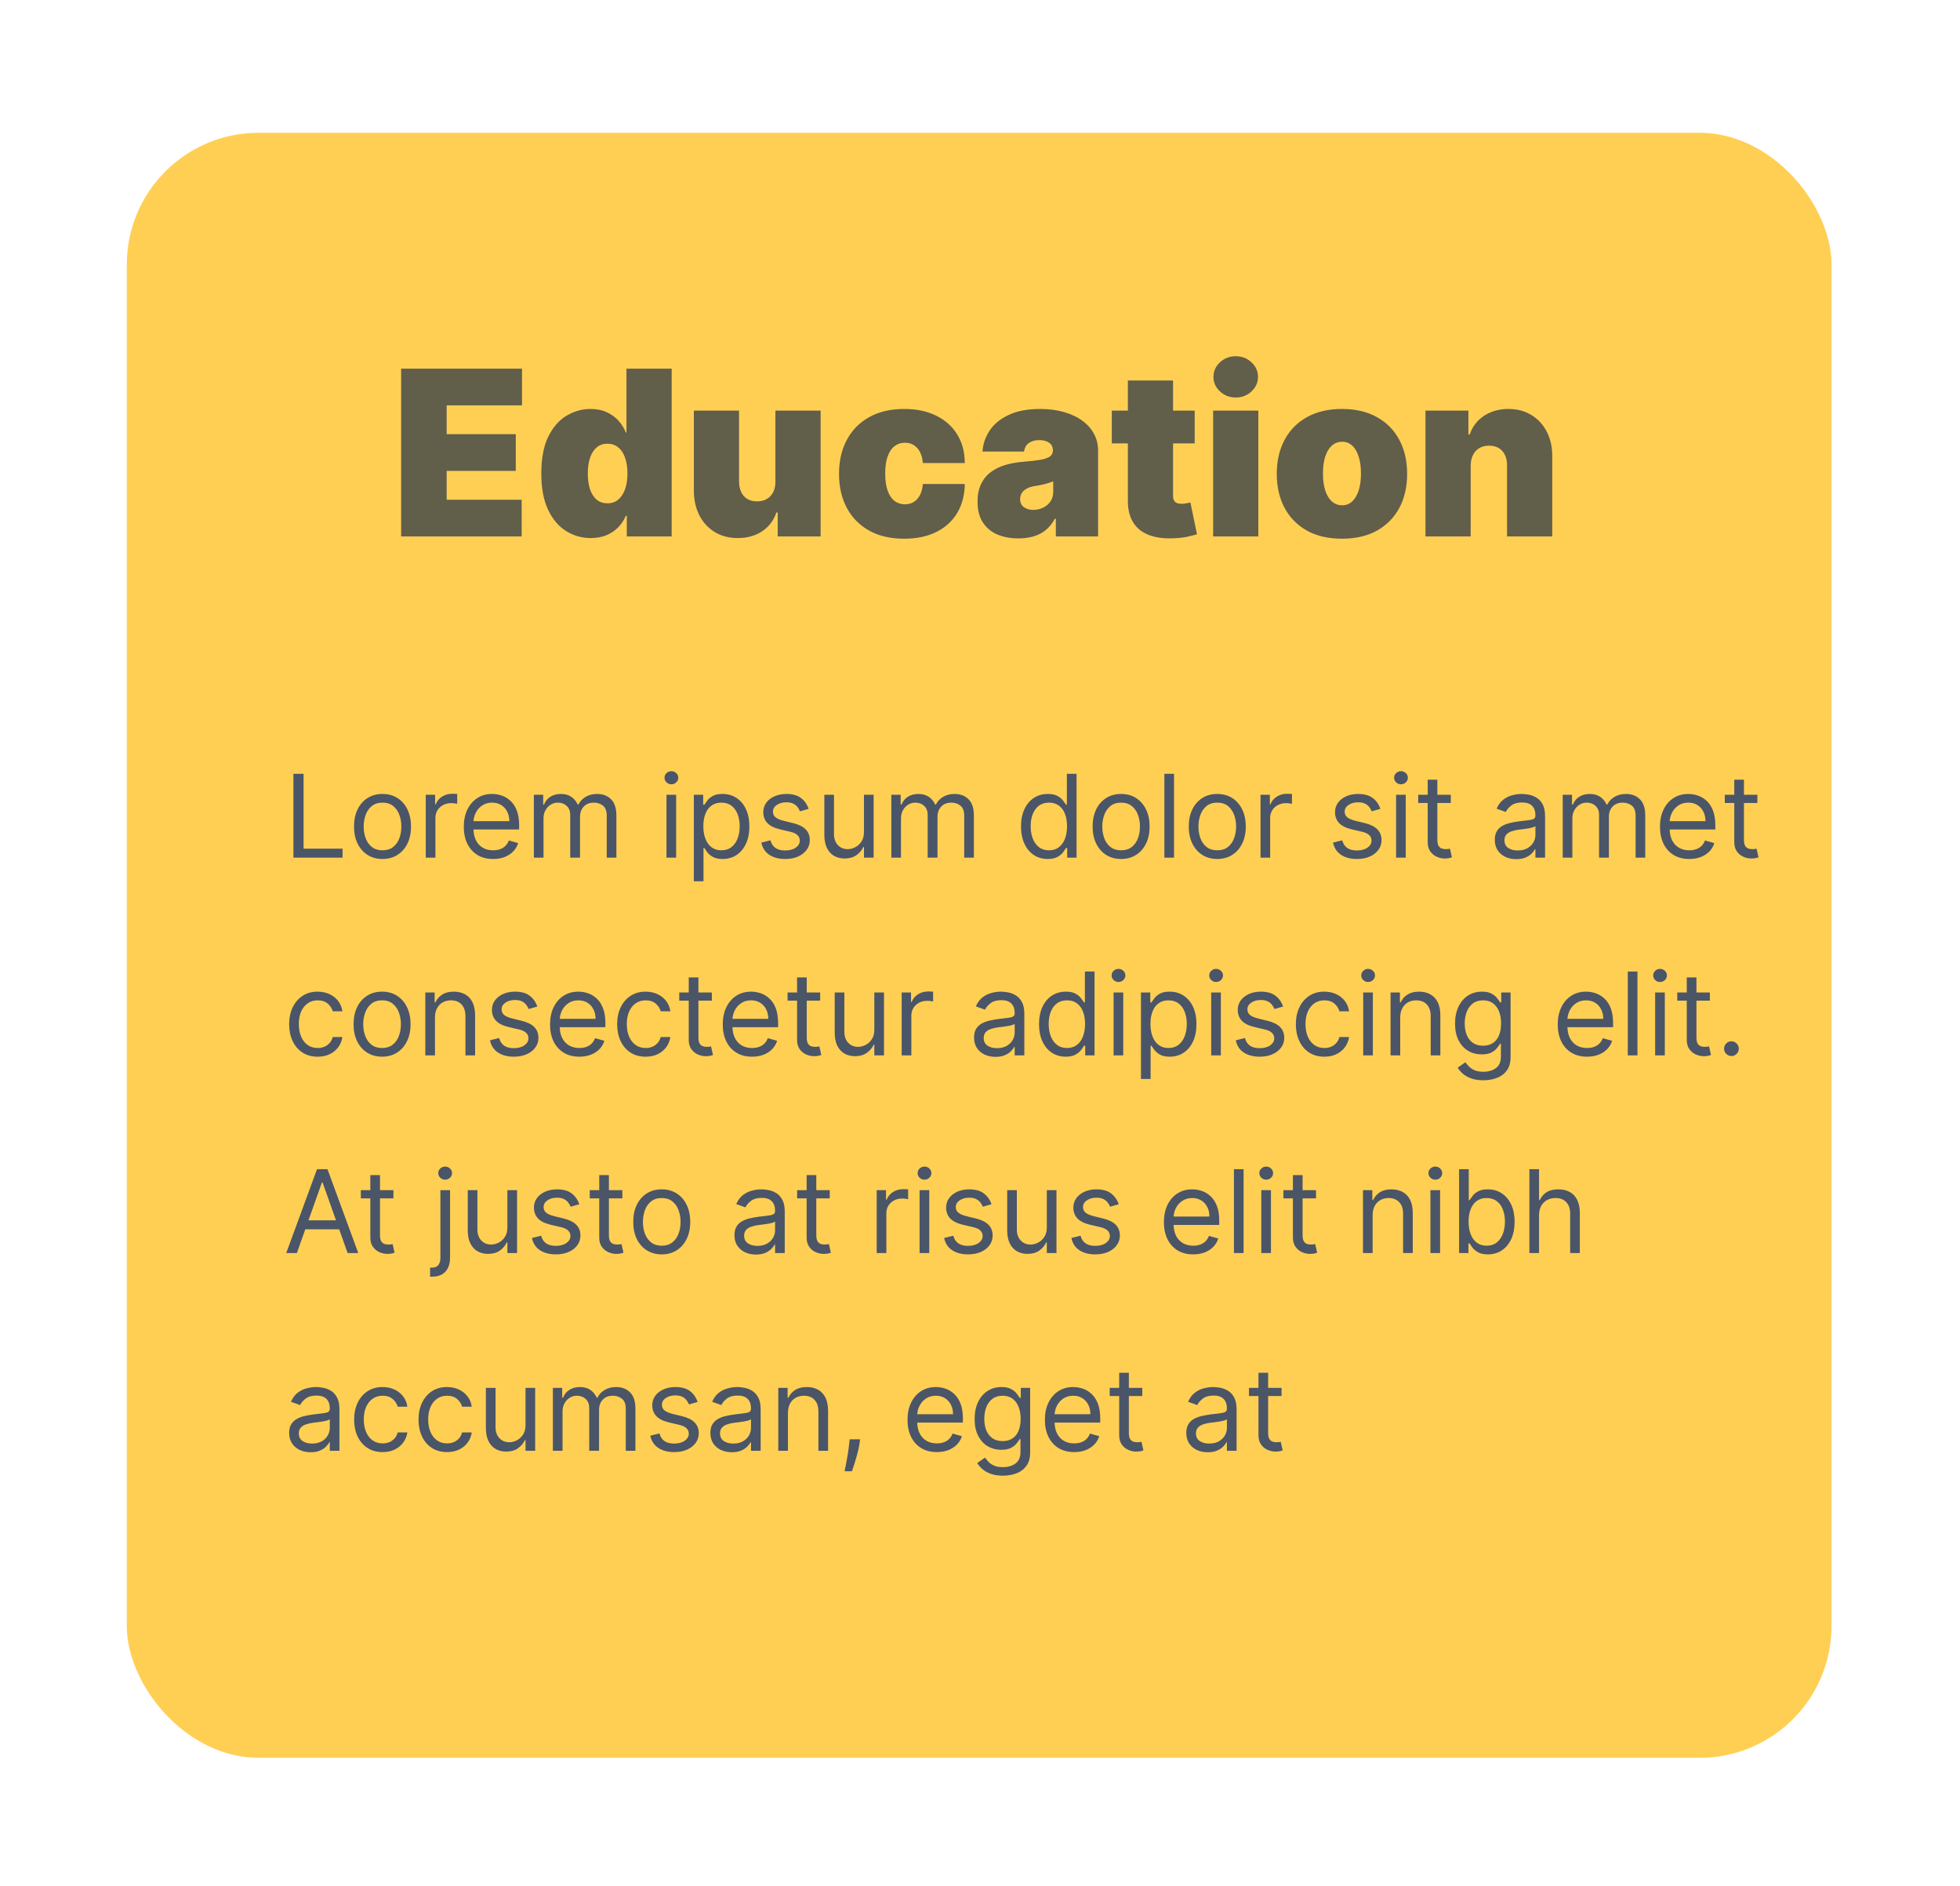 <svg width="238" height="229" viewBox="0 0 238 229" fill="none" xmlns="http://www.w3.org/2000/svg">
<g filter="url(#filter0_d_5551_27798)">
<rect x="6" y="6" width="207" height="197.272" rx="16" fill="#FFCF54"/>
<path d="M39.312 55V34.636H53.989V39.091H44.841V42.591H53.233V47.045H44.841V50.545H53.949V55H39.312ZM62.338 55.199C61.251 55.199 60.25 54.914 59.336 54.344C58.427 53.774 57.698 52.909 57.148 51.749C56.605 50.589 56.333 49.127 56.333 47.364C56.333 45.521 56.618 44.023 57.188 42.869C57.765 41.716 58.507 40.871 59.415 40.334C60.33 39.797 61.291 39.528 62.299 39.528C63.054 39.528 63.717 39.661 64.287 39.926C64.857 40.185 65.335 40.533 65.719 40.97C66.104 41.401 66.395 41.875 66.594 42.392H66.674V34.636H72.162V55H66.713V52.494H66.594C66.382 53.011 66.077 53.475 65.679 53.886C65.288 54.291 64.811 54.612 64.248 54.851C63.691 55.083 63.054 55.199 62.338 55.199ZM64.367 50.983C64.871 50.983 65.302 50.837 65.659 50.545C66.024 50.247 66.302 49.83 66.495 49.293C66.694 48.749 66.793 48.106 66.793 47.364C66.793 46.608 66.694 45.962 66.495 45.425C66.302 44.881 66.024 44.467 65.659 44.182C65.302 43.89 64.871 43.744 64.367 43.744C63.863 43.744 63.432 43.89 63.074 44.182C62.723 44.467 62.451 44.881 62.259 45.425C62.073 45.962 61.98 46.608 61.98 47.364C61.98 48.119 62.073 48.769 62.259 49.312C62.451 49.849 62.723 50.264 63.074 50.555C63.432 50.84 63.863 50.983 64.367 50.983ZM84.76 48.318V39.727H90.249V55H85.039V52.097H84.88C84.548 53.071 83.968 53.833 83.14 54.383C82.311 54.927 81.327 55.199 80.186 55.199C79.119 55.199 78.184 54.954 77.382 54.463C76.587 53.972 75.967 53.296 75.523 52.435C75.086 51.573 74.864 50.585 74.857 49.472V39.727H80.346V48.318C80.352 49.074 80.544 49.667 80.922 50.098C81.307 50.529 81.844 50.744 82.533 50.744C82.99 50.744 83.385 50.648 83.716 50.456C84.054 50.257 84.313 49.979 84.492 49.621C84.677 49.256 84.767 48.822 84.76 48.318ZM100.398 55.278C98.741 55.278 97.323 54.95 96.143 54.294C94.963 53.631 94.058 52.71 93.428 51.53C92.799 50.343 92.484 48.968 92.484 47.403C92.484 45.839 92.799 44.467 93.428 43.287C94.058 42.1 94.963 41.179 96.143 40.523C97.323 39.86 98.741 39.528 100.398 39.528C101.897 39.528 103.192 39.8 104.286 40.344C105.387 40.881 106.238 41.643 106.842 42.631C107.445 43.612 107.75 44.765 107.756 46.091H102.665C102.593 45.289 102.361 44.679 101.969 44.261C101.585 43.837 101.088 43.625 100.478 43.625C100.001 43.625 99.583 43.764 99.225 44.043C98.867 44.314 98.589 44.729 98.39 45.285C98.191 45.836 98.092 46.528 98.092 47.364C98.092 48.199 98.191 48.895 98.39 49.452C98.589 50.002 98.867 50.416 99.225 50.695C99.583 50.966 100.001 51.102 100.478 51.102C100.882 51.102 101.24 51.01 101.552 50.824C101.863 50.632 102.115 50.353 102.308 49.989C102.506 49.617 102.626 49.167 102.665 48.636H107.756C107.737 49.982 107.428 51.155 106.832 52.156C106.235 53.151 105.39 53.919 104.296 54.463C103.209 55.007 101.91 55.278 100.398 55.278ZM114.277 55.239C113.302 55.239 112.44 55.08 111.691 54.761C110.949 54.437 110.366 53.946 109.941 53.29C109.517 52.633 109.305 51.798 109.305 50.784C109.305 49.949 109.448 49.236 109.733 48.646C110.018 48.05 110.415 47.562 110.926 47.185C111.436 46.807 112.029 46.519 112.706 46.32C113.388 46.121 114.124 45.992 114.913 45.932C115.768 45.865 116.454 45.786 116.971 45.693C117.495 45.594 117.873 45.458 118.105 45.285C118.337 45.106 118.453 44.871 118.453 44.58V44.54C118.453 44.142 118.3 43.837 117.995 43.625C117.69 43.413 117.299 43.307 116.822 43.307C116.298 43.307 115.871 43.423 115.539 43.655C115.215 43.88 115.019 44.228 114.953 44.699H109.902C109.968 43.771 110.263 42.916 110.787 42.133C111.317 41.345 112.089 40.715 113.103 40.244C114.118 39.767 115.384 39.528 116.902 39.528C117.995 39.528 118.976 39.658 119.845 39.916C120.713 40.168 121.452 40.523 122.062 40.98C122.672 41.431 123.136 41.961 123.454 42.571C123.779 43.174 123.941 43.831 123.941 44.54V55H118.811V52.852H118.691C118.386 53.422 118.015 53.883 117.578 54.234C117.147 54.586 116.653 54.841 116.096 55C115.546 55.159 114.94 55.239 114.277 55.239ZM116.066 51.778C116.484 51.778 116.875 51.692 117.24 51.52C117.611 51.347 117.913 51.099 118.145 50.774C118.377 50.449 118.493 50.055 118.493 49.591V48.318C118.347 48.378 118.191 48.434 118.025 48.487C117.866 48.54 117.694 48.59 117.508 48.636C117.329 48.683 117.137 48.726 116.931 48.766C116.733 48.805 116.524 48.842 116.305 48.875C115.881 48.941 115.533 49.051 115.261 49.203C114.996 49.349 114.797 49.531 114.664 49.75C114.538 49.962 114.475 50.201 114.475 50.466C114.475 50.89 114.625 51.215 114.923 51.44C115.221 51.666 115.602 51.778 116.066 51.778ZM135.672 39.727V43.705H125.609V39.727H135.672ZM127.558 36.068H133.047V50.088C133.047 50.3 133.083 50.479 133.156 50.625C133.229 50.764 133.342 50.87 133.494 50.943C133.647 51.01 133.842 51.043 134.081 51.043C134.247 51.043 134.439 51.023 134.658 50.983C134.883 50.943 135.049 50.91 135.155 50.883L135.95 54.742C135.705 54.814 135.354 54.904 134.896 55.01C134.446 55.116 133.909 55.186 133.286 55.219C132.026 55.285 130.969 55.156 130.114 54.831C129.259 54.499 128.616 53.979 128.185 53.27C127.754 52.561 127.545 51.672 127.558 50.605V36.068ZM137.912 55V39.727H143.4V55H137.912ZM140.656 38.136C139.913 38.136 139.277 37.891 138.747 37.401C138.217 36.91 137.951 36.32 137.951 35.631C137.951 34.941 138.217 34.351 138.747 33.861C139.277 33.37 139.913 33.125 140.656 33.125C141.405 33.125 142.041 33.37 142.565 33.861C143.095 34.351 143.36 34.941 143.36 35.631C143.36 36.32 143.095 36.91 142.565 37.401C142.041 37.891 141.405 38.136 140.656 38.136ZM153.555 55.278C151.897 55.278 150.479 54.95 149.299 54.294C148.119 53.631 147.214 52.71 146.585 51.53C145.955 50.343 145.64 48.968 145.64 47.403C145.64 45.839 145.955 44.467 146.585 43.287C147.214 42.1 148.119 41.179 149.299 40.523C150.479 39.86 151.897 39.528 153.555 39.528C155.212 39.528 156.63 39.86 157.81 40.523C158.99 41.179 159.895 42.1 160.525 43.287C161.155 44.467 161.469 45.839 161.469 47.403C161.469 48.968 161.155 50.343 160.525 51.53C159.895 52.71 158.99 53.631 157.81 54.294C156.63 54.95 155.212 55.278 153.555 55.278ZM153.594 51.222C154.058 51.222 154.46 51.066 154.798 50.754C155.136 50.443 155.397 49.999 155.583 49.422C155.769 48.845 155.862 48.159 155.862 47.364C155.862 46.562 155.769 45.876 155.583 45.305C155.397 44.729 155.136 44.285 154.798 43.973C154.46 43.661 154.058 43.506 153.594 43.506C153.104 43.506 152.683 43.661 152.332 43.973C151.98 44.285 151.712 44.729 151.526 45.305C151.341 45.876 151.248 46.562 151.248 47.364C151.248 48.159 151.341 48.845 151.526 49.422C151.712 49.999 151.98 50.443 152.332 50.754C152.683 51.066 153.104 51.222 153.594 51.222ZM169.185 46.409V55H163.697V39.727H168.907V42.631H169.066C169.397 41.663 169.981 40.904 170.816 40.354C171.658 39.803 172.639 39.528 173.759 39.528C174.84 39.528 175.778 39.777 176.573 40.274C177.375 40.765 177.995 41.441 178.433 42.303C178.877 43.164 179.095 44.149 179.089 45.256V55H173.6V46.409C173.607 45.653 173.415 45.06 173.023 44.629C172.639 44.198 172.102 43.983 171.413 43.983C170.962 43.983 170.567 44.082 170.229 44.281C169.898 44.474 169.643 44.752 169.464 45.117C169.285 45.474 169.192 45.905 169.185 46.409Z" fill="#615E4A"/>
<path d="M26.233 94V83.818H27.466V92.906H32.199V94H26.233ZM37.051 94.159C36.362 94.159 35.757 93.995 35.236 93.667C34.719 93.339 34.315 92.88 34.023 92.29C33.735 91.7 33.591 91.01 33.591 90.222C33.591 89.426 33.735 88.732 34.023 88.138C34.315 87.545 34.719 87.085 35.236 86.756C35.757 86.428 36.362 86.264 37.051 86.264C37.74 86.264 38.344 86.428 38.861 86.756C39.381 87.085 39.785 87.545 40.074 88.138C40.365 88.732 40.511 89.426 40.511 90.222C40.511 91.01 40.365 91.7 40.074 92.29C39.785 92.88 39.381 93.339 38.861 93.667C38.344 93.995 37.74 94.159 37.051 94.159ZM37.051 93.105C37.575 93.105 38.006 92.971 38.344 92.702C38.682 92.434 38.932 92.081 39.094 91.644C39.257 91.206 39.338 90.732 39.338 90.222C39.338 89.711 39.257 89.236 39.094 88.795C38.932 88.354 38.682 87.998 38.344 87.726C38.006 87.454 37.575 87.318 37.051 87.318C36.528 87.318 36.097 87.454 35.758 87.726C35.42 87.998 35.17 88.354 35.008 88.795C34.845 89.236 34.764 89.711 34.764 90.222C34.764 90.732 34.845 91.206 35.008 91.644C35.17 92.081 35.42 92.434 35.758 92.702C36.097 92.971 36.528 93.105 37.051 93.105ZM42.302 94V86.364H43.436V87.517H43.515C43.655 87.139 43.907 86.833 44.271 86.597C44.636 86.362 45.047 86.244 45.504 86.244C45.59 86.244 45.698 86.246 45.827 86.249C45.956 86.253 46.054 86.258 46.121 86.264V87.457C46.081 87.447 45.99 87.433 45.847 87.413C45.708 87.389 45.56 87.378 45.405 87.378C45.033 87.378 44.702 87.456 44.41 87.612C44.122 87.764 43.893 87.976 43.724 88.248C43.559 88.516 43.476 88.823 43.476 89.168V94H42.302ZM50.481 94.159C49.745 94.159 49.11 93.997 48.577 93.672C48.046 93.344 47.637 92.886 47.349 92.3C47.063 91.71 46.921 91.024 46.921 90.242C46.921 89.459 47.063 88.77 47.349 88.173C47.637 87.573 48.038 87.106 48.552 86.771C49.069 86.433 49.672 86.264 50.361 86.264C50.759 86.264 51.152 86.331 51.54 86.463C51.927 86.596 52.28 86.811 52.599 87.109C52.917 87.404 53.17 87.796 53.359 88.283C53.548 88.77 53.643 89.37 53.643 90.082V90.579H47.756V89.565H52.449C52.449 89.135 52.363 88.75 52.191 88.412C52.022 88.074 51.78 87.807 51.465 87.612C51.154 87.416 50.786 87.318 50.361 87.318C49.894 87.318 49.49 87.434 49.148 87.666C48.81 87.895 48.55 88.193 48.368 88.561C48.185 88.929 48.094 89.323 48.094 89.744V90.421C48.094 90.997 48.194 91.486 48.393 91.887C48.595 92.285 48.875 92.588 49.233 92.797C49.591 93.002 50.007 93.105 50.481 93.105C50.789 93.105 51.067 93.062 51.316 92.976C51.568 92.886 51.785 92.754 51.967 92.578C52.149 92.399 52.29 92.177 52.39 91.912L53.523 92.23C53.404 92.615 53.203 92.953 52.922 93.244C52.64 93.533 52.292 93.758 51.878 93.921C51.463 94.079 50.998 94.159 50.481 94.159ZM55.427 94V86.364H56.561V87.557H56.66C56.819 87.149 57.076 86.833 57.431 86.607C57.786 86.379 58.212 86.264 58.709 86.264C59.212 86.264 59.632 86.379 59.966 86.607C60.304 86.833 60.568 87.149 60.757 87.557H60.837C61.032 87.162 61.325 86.849 61.716 86.617C62.108 86.382 62.577 86.264 63.123 86.264C63.806 86.264 64.365 86.478 64.799 86.906C65.233 87.33 65.45 87.991 65.45 88.889V94H64.277V88.889C64.277 88.326 64.123 87.923 63.815 87.681C63.506 87.439 63.143 87.318 62.726 87.318C62.189 87.318 61.773 87.481 61.478 87.805C61.183 88.127 61.035 88.535 61.035 89.028V94H59.842V88.77C59.842 88.336 59.701 87.986 59.42 87.721C59.138 87.452 58.775 87.318 58.331 87.318C58.026 87.318 57.741 87.399 57.476 87.562C57.214 87.724 57.002 87.95 56.839 88.238C56.68 88.523 56.601 88.853 56.601 89.227V94H55.427ZM71.533 94V86.364H72.706V94H71.533ZM72.129 85.091C71.901 85.091 71.704 85.013 71.538 84.857C71.375 84.701 71.294 84.514 71.294 84.296C71.294 84.077 71.375 83.889 71.538 83.734C71.704 83.578 71.901 83.5 72.129 83.5C72.358 83.5 72.554 83.578 72.716 83.734C72.882 83.889 72.965 84.077 72.965 84.296C72.965 84.514 72.882 84.701 72.716 84.857C72.554 85.013 72.358 85.091 72.129 85.091ZM74.855 96.864V86.364H75.989V87.577H76.128C76.214 87.444 76.333 87.275 76.486 87.07C76.642 86.861 76.864 86.675 77.152 86.513C77.444 86.347 77.838 86.264 78.335 86.264C78.978 86.264 79.545 86.425 80.035 86.746C80.526 87.068 80.909 87.524 81.184 88.114C81.459 88.704 81.597 89.4 81.597 90.202C81.597 91.01 81.459 91.711 81.184 92.305C80.909 92.895 80.528 93.352 80.04 93.677C79.553 93.998 78.992 94.159 78.355 94.159C77.865 94.159 77.472 94.078 77.177 93.915C76.882 93.75 76.655 93.562 76.496 93.354C76.337 93.142 76.214 92.966 76.128 92.827H76.028V96.864H74.855ZM76.008 90.182C76.008 90.758 76.093 91.267 76.262 91.708C76.431 92.146 76.678 92.489 77.003 92.737C77.328 92.983 77.725 93.105 78.196 93.105C78.687 93.105 79.096 92.976 79.424 92.717C79.755 92.456 80.004 92.104 80.17 91.663C80.339 91.219 80.423 90.725 80.423 90.182C80.423 89.645 80.34 89.161 80.175 88.73C80.012 88.296 79.765 87.953 79.434 87.701C79.106 87.446 78.693 87.318 78.196 87.318C77.719 87.318 77.318 87.439 76.993 87.681C76.668 87.92 76.423 88.254 76.257 88.685C76.091 89.113 76.008 89.612 76.008 90.182ZM88.796 88.074L87.742 88.372C87.675 88.197 87.577 88.026 87.448 87.86C87.322 87.691 87.15 87.552 86.931 87.442C86.712 87.333 86.432 87.278 86.091 87.278C85.624 87.278 85.234 87.386 84.923 87.602C84.614 87.814 84.46 88.084 84.46 88.412C84.46 88.704 84.566 88.934 84.778 89.103C84.99 89.272 85.322 89.413 85.773 89.526L86.906 89.804C87.589 89.97 88.098 90.223 88.433 90.565C88.767 90.903 88.935 91.338 88.935 91.872C88.935 92.31 88.809 92.701 88.557 93.046C88.308 93.39 87.96 93.662 87.513 93.861C87.065 94.06 86.545 94.159 85.952 94.159C85.173 94.159 84.528 93.99 84.018 93.652C83.507 93.314 83.184 92.82 83.048 92.171L84.162 91.892C84.268 92.303 84.469 92.611 84.763 92.817C85.062 93.022 85.451 93.125 85.932 93.125C86.479 93.125 86.913 93.009 87.234 92.777C87.559 92.542 87.722 92.26 87.722 91.932C87.722 91.667 87.629 91.445 87.443 91.266C87.258 91.083 86.972 90.947 86.588 90.858L85.315 90.56C84.616 90.394 84.102 90.137 83.774 89.789C83.449 89.438 83.287 88.999 83.287 88.472C83.287 88.041 83.408 87.66 83.65 87.328C83.895 86.997 84.228 86.737 84.649 86.548C85.073 86.359 85.554 86.264 86.091 86.264C86.847 86.264 87.44 86.43 87.871 86.761C88.305 87.093 88.613 87.53 88.796 88.074ZM95.513 90.878V86.364H96.687V94H95.513V92.707H95.434C95.255 93.095 94.976 93.425 94.599 93.697C94.221 93.965 93.743 94.099 93.167 94.099C92.689 94.099 92.265 93.995 91.894 93.786C91.523 93.574 91.231 93.256 91.019 92.832C90.807 92.404 90.701 91.865 90.701 91.216V86.364H91.874V91.136C91.874 91.693 92.03 92.137 92.341 92.469C92.656 92.8 93.057 92.966 93.545 92.966C93.836 92.966 94.133 92.891 94.434 92.742C94.739 92.593 94.995 92.364 95.2 92.056C95.409 91.748 95.513 91.355 95.513 90.878ZM98.836 94V86.364H99.969V87.557H100.069C100.228 87.149 100.484 86.833 100.839 86.607C101.194 86.379 101.62 86.264 102.117 86.264C102.621 86.264 103.04 86.379 103.375 86.607C103.713 86.833 103.976 87.149 104.165 87.557H104.245C104.44 87.162 104.734 86.849 105.125 86.617C105.516 86.382 105.985 86.264 106.532 86.264C107.214 86.264 107.773 86.478 108.207 86.906C108.641 87.33 108.858 87.991 108.858 88.889V94H107.685V88.889C107.685 88.326 107.531 87.923 107.223 87.681C106.914 87.439 106.551 87.318 106.134 87.318C105.597 87.318 105.181 87.481 104.886 87.805C104.591 88.127 104.444 88.535 104.444 89.028V94H103.25V88.77C103.25 88.336 103.109 87.986 102.828 87.721C102.546 87.452 102.183 87.318 101.739 87.318C101.434 87.318 101.149 87.399 100.884 87.562C100.622 87.724 100.41 87.95 100.248 88.238C100.088 88.523 100.009 88.853 100.009 89.227V94H98.836ZM117.825 94.159C117.188 94.159 116.626 93.998 116.139 93.677C115.652 93.352 115.271 92.895 114.996 92.305C114.721 91.711 114.583 91.01 114.583 90.202C114.583 89.4 114.721 88.704 114.996 88.114C115.271 87.524 115.654 87.068 116.144 86.746C116.635 86.425 117.201 86.264 117.844 86.264C118.342 86.264 118.734 86.347 119.023 86.513C119.314 86.675 119.536 86.861 119.689 87.07C119.845 87.275 119.966 87.444 120.052 87.577H120.151V83.818H121.325V94H120.191V92.827H120.052C119.966 92.966 119.843 93.142 119.684 93.354C119.525 93.562 119.298 93.75 119.003 93.915C118.708 94.078 118.315 94.159 117.825 94.159ZM117.984 93.105C118.454 93.105 118.852 92.983 119.177 92.737C119.502 92.489 119.749 92.146 119.918 91.708C120.087 91.267 120.171 90.758 120.171 90.182C120.171 89.612 120.088 89.113 119.923 88.685C119.757 88.254 119.512 87.92 119.187 87.681C118.862 87.439 118.461 87.318 117.984 87.318C117.487 87.318 117.072 87.446 116.741 87.701C116.413 87.953 116.166 88.296 116 88.73C115.838 89.161 115.756 89.645 115.756 90.182C115.756 90.725 115.839 91.219 116.005 91.663C116.174 92.104 116.423 92.456 116.751 92.717C117.082 92.976 117.493 93.105 117.984 93.105ZM126.739 94.159C126.049 94.159 125.444 93.995 124.924 93.667C124.407 93.339 124.003 92.88 123.711 92.29C123.423 91.7 123.278 91.01 123.278 90.222C123.278 89.426 123.423 88.732 123.711 88.138C124.003 87.545 124.407 87.085 124.924 86.756C125.444 86.428 126.049 86.264 126.739 86.264C127.428 86.264 128.031 86.428 128.548 86.756C129.069 87.085 129.473 87.545 129.761 88.138C130.053 88.732 130.199 89.426 130.199 90.222C130.199 91.01 130.053 91.7 129.761 92.29C129.473 92.88 129.069 93.339 128.548 93.667C128.031 93.995 127.428 94.159 126.739 94.159ZM126.739 93.105C127.262 93.105 127.693 92.971 128.031 92.702C128.369 92.434 128.62 92.081 128.782 91.644C128.944 91.206 129.026 90.732 129.026 90.222C129.026 89.711 128.944 89.236 128.782 88.795C128.62 88.354 128.369 87.998 128.031 87.726C127.693 87.454 127.262 87.318 126.739 87.318C126.215 87.318 125.784 87.454 125.446 87.726C125.108 87.998 124.858 88.354 124.695 88.795C124.533 89.236 124.452 89.711 124.452 90.222C124.452 90.732 124.533 91.206 124.695 91.644C124.858 92.081 125.108 92.434 125.446 92.702C125.784 92.971 126.215 93.105 126.739 93.105ZM133.163 83.818V94H131.99V83.818H133.163ZM138.414 94.159C137.725 94.159 137.12 93.995 136.6 93.667C136.083 93.339 135.678 92.88 135.387 92.29C135.098 91.7 134.954 91.01 134.954 90.222C134.954 89.426 135.098 88.732 135.387 88.138C135.678 87.545 136.083 87.085 136.6 86.756C137.12 86.428 137.725 86.264 138.414 86.264C139.104 86.264 139.707 86.428 140.224 86.756C140.744 87.085 141.149 87.545 141.437 88.138C141.729 88.732 141.875 89.426 141.875 90.222C141.875 91.01 141.729 91.7 141.437 92.29C141.149 92.88 140.744 93.339 140.224 93.667C139.707 93.995 139.104 94.159 138.414 94.159ZM138.414 93.105C138.938 93.105 139.369 92.971 139.707 92.702C140.045 92.434 140.295 92.081 140.458 91.644C140.62 91.206 140.701 90.732 140.701 90.222C140.701 89.711 140.62 89.236 140.458 88.795C140.295 88.354 140.045 87.998 139.707 87.726C139.369 87.454 138.938 87.318 138.414 87.318C137.891 87.318 137.46 87.454 137.122 87.726C136.784 87.998 136.533 88.354 136.371 88.795C136.209 89.236 136.127 89.711 136.127 90.222C136.127 90.732 136.209 91.206 136.371 91.644C136.533 92.081 136.784 92.434 137.122 92.702C137.46 92.971 137.891 93.105 138.414 93.105ZM143.666 94V86.364H144.799V87.517H144.879C145.018 87.139 145.27 86.833 145.634 86.597C145.999 86.362 146.41 86.244 146.867 86.244C146.954 86.244 147.061 86.246 147.191 86.249C147.32 86.253 147.418 86.258 147.484 86.264V87.457C147.444 87.447 147.353 87.433 147.21 87.413C147.071 87.389 146.924 87.378 146.768 87.378C146.397 87.378 146.065 87.456 145.774 87.612C145.485 87.764 145.257 87.976 145.088 88.248C144.922 88.516 144.839 88.823 144.839 89.168V94H143.666ZM158.221 88.074L157.167 88.372C157.101 88.197 157.003 88.026 156.874 87.86C156.748 87.691 156.576 87.552 156.357 87.442C156.138 87.333 155.858 87.278 155.517 87.278C155.049 87.278 154.66 87.386 154.348 87.602C154.04 87.814 153.886 88.084 153.886 88.412C153.886 88.704 153.992 88.934 154.204 89.103C154.416 89.272 154.748 89.413 155.199 89.526L156.332 89.804C157.015 89.97 157.524 90.223 157.858 90.565C158.193 90.903 158.36 91.338 158.36 91.872C158.36 92.31 158.234 92.701 157.983 93.046C157.734 93.39 157.386 93.662 156.939 93.861C156.491 94.06 155.971 94.159 155.377 94.159C154.599 94.159 153.954 93.99 153.444 93.652C152.933 93.314 152.61 92.82 152.474 92.171L153.588 91.892C153.694 92.303 153.894 92.611 154.189 92.817C154.488 93.022 154.877 93.125 155.358 93.125C155.904 93.125 156.339 93.009 156.66 92.777C156.985 92.542 157.147 92.26 157.147 91.932C157.147 91.667 157.055 91.445 156.869 91.266C156.683 91.083 156.398 90.947 156.014 90.858L154.741 90.56C154.042 90.394 153.528 90.137 153.2 89.789C152.875 89.438 152.713 88.999 152.713 88.472C152.713 88.041 152.834 87.66 153.076 87.328C153.321 86.997 153.654 86.737 154.075 86.548C154.499 86.359 154.98 86.264 155.517 86.264C156.272 86.264 156.866 86.43 157.297 86.761C157.731 87.093 158.039 87.53 158.221 88.074ZM160.127 94V86.364H161.3V94H160.127ZM160.723 85.091C160.494 85.091 160.297 85.013 160.132 84.857C159.969 84.701 159.888 84.514 159.888 84.296C159.888 84.077 159.969 83.889 160.132 83.734C160.297 83.578 160.494 83.5 160.723 83.5C160.952 83.5 161.147 83.578 161.31 83.734C161.476 83.889 161.558 84.077 161.558 84.296C161.558 84.514 161.476 84.701 161.31 84.857C161.147 85.013 160.952 85.091 160.723 85.091ZM166.77 86.364V87.358H162.812V86.364H166.77ZM163.966 84.534H165.139V91.812C165.139 92.144 165.187 92.392 165.283 92.558C165.383 92.721 165.509 92.83 165.661 92.886C165.817 92.939 165.981 92.966 166.153 92.966C166.283 92.966 166.389 92.959 166.472 92.946C166.554 92.93 166.621 92.916 166.67 92.906L166.909 93.96C166.83 93.99 166.719 94.02 166.576 94.05C166.433 94.083 166.253 94.099 166.034 94.099C165.703 94.099 165.378 94.028 165.06 93.886C164.745 93.743 164.483 93.526 164.274 93.234C164.069 92.943 163.966 92.575 163.966 92.131V84.534ZM174.719 94.179C174.236 94.179 173.796 94.088 173.402 93.906C173.008 93.72 172.694 93.453 172.462 93.105C172.23 92.754 172.114 92.329 172.114 91.832C172.114 91.395 172.201 91.04 172.373 90.769C172.545 90.493 172.776 90.278 173.064 90.122C173.352 89.966 173.67 89.85 174.018 89.774C174.37 89.695 174.723 89.632 175.077 89.585C175.541 89.526 175.918 89.481 176.206 89.451C176.498 89.418 176.71 89.363 176.842 89.287C176.978 89.211 177.046 89.078 177.046 88.889V88.849C177.046 88.359 176.912 87.978 176.643 87.706C176.378 87.434 175.976 87.298 175.435 87.298C174.875 87.298 174.436 87.421 174.118 87.666C173.8 87.912 173.576 88.173 173.447 88.452L172.333 88.054C172.532 87.59 172.797 87.229 173.129 86.97C173.463 86.708 173.828 86.526 174.222 86.423C174.62 86.317 175.011 86.264 175.396 86.264C175.641 86.264 175.923 86.294 176.241 86.354C176.562 86.41 176.872 86.528 177.17 86.707C177.472 86.886 177.722 87.156 177.921 87.517C178.12 87.878 178.219 88.362 178.219 88.969V94H177.046V92.966H176.987C176.907 93.132 176.774 93.309 176.589 93.498C176.403 93.687 176.156 93.847 175.848 93.98C175.54 94.113 175.164 94.179 174.719 94.179ZM174.898 93.125C175.362 93.125 175.754 93.034 176.072 92.852C176.393 92.669 176.635 92.434 176.798 92.146C176.963 91.857 177.046 91.554 177.046 91.236V90.162C176.996 90.222 176.887 90.276 176.718 90.326C176.552 90.372 176.36 90.414 176.141 90.45C175.926 90.483 175.715 90.513 175.51 90.54C175.308 90.563 175.144 90.583 175.018 90.599C174.713 90.639 174.428 90.704 174.163 90.793C173.901 90.879 173.689 91.01 173.526 91.186C173.367 91.358 173.288 91.594 173.288 91.892C173.288 92.3 173.438 92.608 173.74 92.817C174.045 93.022 174.431 93.125 174.898 93.125ZM180.361 94V86.364H181.494V87.557H181.594C181.753 87.149 182.01 86.833 182.365 86.607C182.719 86.379 183.145 86.264 183.642 86.264C184.146 86.264 184.565 86.379 184.9 86.607C185.238 86.833 185.502 87.149 185.691 87.557H185.77C185.966 87.162 186.259 86.849 186.65 86.617C187.041 86.382 187.51 86.264 188.057 86.264C188.74 86.264 189.298 86.478 189.732 86.906C190.167 87.33 190.384 87.991 190.384 88.889V94H189.21V88.889C189.21 88.326 189.056 87.923 188.748 87.681C188.44 87.439 188.077 87.318 187.659 87.318C187.122 87.318 186.706 87.481 186.411 87.805C186.116 88.127 185.969 88.535 185.969 89.028V94H184.776V88.77C184.776 88.336 184.635 87.986 184.353 87.721C184.071 87.452 183.709 87.318 183.264 87.318C182.959 87.318 182.674 87.399 182.409 87.562C182.147 87.724 181.935 87.95 181.773 88.238C181.614 88.523 181.534 88.853 181.534 89.227V94H180.361ZM195.731 94.159C194.995 94.159 194.36 93.997 193.827 93.672C193.296 93.344 192.887 92.886 192.599 92.3C192.314 91.71 192.171 91.024 192.171 90.242C192.171 89.459 192.314 88.77 192.599 88.173C192.887 87.573 193.288 87.106 193.802 86.771C194.319 86.433 194.922 86.264 195.611 86.264C196.009 86.264 196.402 86.331 196.79 86.463C197.177 86.596 197.53 86.811 197.849 87.109C198.167 87.404 198.42 87.796 198.609 88.283C198.798 88.77 198.893 89.37 198.893 90.082V90.579H193.006V89.565H197.699C197.699 89.135 197.613 88.75 197.441 88.412C197.272 88.074 197.03 87.807 196.715 87.612C196.403 87.416 196.036 87.318 195.611 87.318C195.144 87.318 194.74 87.434 194.398 87.666C194.06 87.895 193.8 88.193 193.618 88.561C193.435 88.929 193.344 89.323 193.344 89.744V90.421C193.344 90.997 193.444 91.486 193.643 91.887C193.845 92.285 194.125 92.588 194.483 92.797C194.841 93.002 195.257 93.105 195.731 93.105C196.039 93.105 196.317 93.062 196.566 92.976C196.818 92.886 197.035 92.754 197.217 92.578C197.399 92.399 197.54 92.177 197.64 91.912L198.773 92.23C198.654 92.615 198.453 92.953 198.172 93.244C197.89 93.533 197.542 93.758 197.128 93.921C196.713 94.079 196.248 94.159 195.731 94.159ZM203.998 86.364V87.358H200.041V86.364H203.998ZM201.194 84.534H202.368V91.812C202.368 92.144 202.416 92.392 202.512 92.558C202.611 92.721 202.737 92.83 202.89 92.886C203.046 92.939 203.21 92.966 203.382 92.966C203.511 92.966 203.617 92.959 203.7 92.946C203.783 92.93 203.849 92.916 203.899 92.906L204.138 93.96C204.058 93.99 203.947 94.02 203.805 94.05C203.662 94.083 203.481 94.099 203.263 94.099C202.931 94.099 202.606 94.028 202.288 93.886C201.973 93.743 201.711 93.526 201.503 93.234C201.297 92.943 201.194 92.575 201.194 92.131V84.534ZM29.176 118.159C28.46 118.159 27.844 117.99 27.327 117.652C26.81 117.314 26.412 116.848 26.134 116.255C25.855 115.662 25.716 114.984 25.716 114.222C25.716 113.446 25.858 112.762 26.143 112.168C26.432 111.572 26.833 111.106 27.347 110.771C27.864 110.433 28.467 110.264 29.156 110.264C29.693 110.264 30.177 110.364 30.608 110.562C31.039 110.761 31.392 111.04 31.667 111.398C31.942 111.756 32.113 112.173 32.179 112.651H31.006C30.916 112.303 30.717 111.994 30.409 111.726C30.104 111.454 29.693 111.318 29.176 111.318C28.719 111.318 28.318 111.437 27.973 111.676C27.632 111.911 27.365 112.245 27.173 112.675C26.984 113.103 26.889 113.605 26.889 114.182C26.889 114.772 26.982 115.286 27.168 115.723C27.357 116.161 27.622 116.5 27.963 116.742C28.308 116.984 28.712 117.105 29.176 117.105C29.481 117.105 29.758 117.052 30.006 116.946C30.255 116.84 30.465 116.688 30.638 116.489C30.81 116.29 30.933 116.051 31.006 115.773H32.179C32.113 116.223 31.949 116.629 31.687 116.991C31.428 117.349 31.085 117.634 30.658 117.846C30.233 118.055 29.74 118.159 29.176 118.159ZM36.996 118.159C36.307 118.159 35.702 117.995 35.182 117.667C34.665 117.339 34.26 116.88 33.969 116.29C33.68 115.7 33.536 115.01 33.536 114.222C33.536 113.426 33.68 112.732 33.969 112.138C34.26 111.545 34.665 111.085 35.182 110.756C35.702 110.428 36.307 110.264 36.996 110.264C37.686 110.264 38.289 110.428 38.806 110.756C39.327 111.085 39.731 111.545 40.019 112.138C40.311 112.732 40.457 113.426 40.457 114.222C40.457 115.01 40.311 115.7 40.019 116.29C39.731 116.88 39.327 117.339 38.806 117.667C38.289 117.995 37.686 118.159 36.996 118.159ZM36.996 117.105C37.52 117.105 37.951 116.971 38.289 116.702C38.627 116.434 38.877 116.081 39.04 115.643C39.202 115.206 39.283 114.732 39.283 114.222C39.283 113.711 39.202 113.236 39.04 112.795C38.877 112.354 38.627 111.998 38.289 111.726C37.951 111.454 37.52 111.318 36.996 111.318C36.473 111.318 36.042 111.454 35.704 111.726C35.366 111.998 35.115 112.354 34.953 112.795C34.791 113.236 34.709 113.711 34.709 114.222C34.709 114.732 34.791 115.206 34.953 115.643C35.115 116.081 35.366 116.434 35.704 116.702C36.042 116.971 36.473 117.105 36.996 117.105ZM43.421 113.406V118H42.248V110.364H43.381V111.557H43.481C43.66 111.169 43.931 110.857 44.296 110.622C44.661 110.384 45.131 110.264 45.708 110.264C46.225 110.264 46.677 110.37 47.065 110.582C47.453 110.791 47.755 111.109 47.97 111.537C48.185 111.961 48.293 112.498 48.293 113.148V118H47.12V113.227C47.12 112.627 46.964 112.16 46.653 111.825C46.341 111.487 45.913 111.318 45.37 111.318C44.995 111.318 44.661 111.399 44.366 111.562C44.074 111.724 43.844 111.961 43.675 112.273C43.505 112.584 43.421 112.962 43.421 113.406ZM55.846 112.074L54.792 112.372C54.726 112.196 54.628 112.026 54.499 111.86C54.373 111.691 54.201 111.552 53.982 111.442C53.763 111.333 53.483 111.278 53.142 111.278C52.674 111.278 52.285 111.386 51.973 111.602C51.665 111.814 51.511 112.084 51.511 112.412C51.511 112.704 51.617 112.934 51.829 113.103C52.041 113.272 52.373 113.413 52.824 113.526L53.957 113.804C54.64 113.97 55.149 114.223 55.483 114.565C55.818 114.903 55.985 115.339 55.985 115.872C55.985 116.31 55.859 116.701 55.608 117.045C55.359 117.39 55.011 117.662 54.564 117.861C54.116 118.06 53.596 118.159 53.002 118.159C52.224 118.159 51.579 117.99 51.069 117.652C50.558 117.314 50.235 116.82 50.099 116.17L51.213 115.892C51.319 116.303 51.519 116.611 51.814 116.817C52.113 117.022 52.502 117.125 52.983 117.125C53.529 117.125 53.964 117.009 54.285 116.777C54.61 116.542 54.772 116.26 54.772 115.932C54.772 115.667 54.68 115.445 54.494 115.266C54.308 115.083 54.023 114.947 53.639 114.858L52.366 114.56C51.667 114.394 51.153 114.137 50.825 113.789C50.5 113.438 50.338 112.999 50.338 112.472C50.338 112.041 50.459 111.66 50.701 111.328C50.946 110.997 51.279 110.737 51.7 110.548C52.124 110.359 52.605 110.264 53.142 110.264C53.897 110.264 54.491 110.43 54.922 110.761C55.356 111.093 55.664 111.53 55.846 112.074ZM60.953 118.159C60.218 118.159 59.583 117.997 59.049 117.672C58.519 117.344 58.11 116.886 57.821 116.3C57.536 115.71 57.394 115.024 57.394 114.241C57.394 113.459 57.536 112.77 57.821 112.173C58.11 111.573 58.511 111.106 59.024 110.771C59.541 110.433 60.145 110.264 60.834 110.264C61.232 110.264 61.624 110.33 62.012 110.463C62.4 110.596 62.753 110.811 63.071 111.109C63.389 111.404 63.643 111.795 63.832 112.283C64.021 112.77 64.115 113.37 64.115 114.082V114.58H58.229V113.565H62.922C62.922 113.134 62.836 112.75 62.663 112.412C62.495 112.074 62.252 111.807 61.938 111.612C61.626 111.416 61.258 111.318 60.834 111.318C60.367 111.318 59.962 111.434 59.621 111.666C59.283 111.895 59.023 112.193 58.84 112.561C58.658 112.929 58.567 113.323 58.567 113.744V114.42C58.567 114.997 58.666 115.486 58.865 115.887C59.067 116.285 59.347 116.588 59.705 116.797C60.063 117.002 60.479 117.105 60.953 117.105C61.261 117.105 61.54 117.062 61.788 116.976C62.04 116.886 62.258 116.754 62.44 116.578C62.622 116.399 62.763 116.177 62.862 115.912L63.996 116.23C63.877 116.615 63.676 116.953 63.394 117.244C63.113 117.533 62.765 117.758 62.35 117.92C61.936 118.08 61.47 118.159 60.953 118.159ZM69.002 118.159C68.286 118.159 67.67 117.99 67.153 117.652C66.636 117.314 66.238 116.848 65.96 116.255C65.681 115.662 65.542 114.984 65.542 114.222C65.542 113.446 65.685 112.762 65.97 112.168C66.258 111.572 66.659 111.106 67.173 110.771C67.69 110.433 68.293 110.264 68.982 110.264C69.519 110.264 70.003 110.364 70.434 110.562C70.865 110.761 71.218 111.04 71.493 111.398C71.768 111.756 71.939 112.173 72.005 112.651H70.832C70.742 112.303 70.543 111.994 70.235 111.726C69.93 111.454 69.519 111.318 69.002 111.318C68.545 111.318 68.144 111.437 67.799 111.676C67.458 111.911 67.191 112.245 66.999 112.675C66.81 113.103 66.715 113.605 66.715 114.182C66.715 114.772 66.808 115.286 66.994 115.723C67.183 116.161 67.448 116.5 67.789 116.742C68.134 116.984 68.538 117.105 69.002 117.105C69.307 117.105 69.584 117.052 69.833 116.946C70.081 116.84 70.292 116.688 70.464 116.489C70.636 116.29 70.759 116.051 70.832 115.773H72.005C71.939 116.223 71.775 116.629 71.513 116.991C71.254 117.349 70.911 117.634 70.484 117.846C70.06 118.055 69.566 118.159 69.002 118.159ZM77.041 110.364V111.358H73.084V110.364H77.041ZM74.237 108.534H75.411V115.812C75.411 116.144 75.459 116.393 75.555 116.558C75.654 116.721 75.78 116.83 75.933 116.886C76.088 116.939 76.252 116.966 76.425 116.966C76.554 116.966 76.66 116.959 76.743 116.946C76.826 116.929 76.892 116.916 76.942 116.906L77.181 117.96C77.101 117.99 76.99 118.02 76.847 118.05C76.705 118.083 76.524 118.099 76.306 118.099C75.974 118.099 75.649 118.028 75.331 117.886C75.016 117.743 74.754 117.526 74.546 117.234C74.34 116.943 74.237 116.575 74.237 116.131V108.534ZM81.926 118.159C81.19 118.159 80.555 117.997 80.022 117.672C79.492 117.344 79.082 116.886 78.794 116.3C78.509 115.71 78.366 115.024 78.366 114.241C78.366 113.459 78.509 112.77 78.794 112.173C79.082 111.573 79.483 111.106 79.997 110.771C80.514 110.433 81.117 110.264 81.807 110.264C82.204 110.264 82.597 110.33 82.985 110.463C83.373 110.596 83.726 110.811 84.044 111.109C84.362 111.404 84.616 111.795 84.805 112.283C84.993 112.77 85.088 113.37 85.088 114.082V114.58H79.201V113.565H83.895C83.895 113.134 83.808 112.75 83.636 112.412C83.467 112.074 83.225 111.807 82.91 111.612C82.599 111.416 82.231 111.318 81.807 111.318C81.339 111.318 80.935 111.434 80.594 111.666C80.255 111.895 79.995 112.193 79.813 112.561C79.631 112.929 79.54 113.323 79.54 113.744V114.42C79.54 114.997 79.639 115.486 79.838 115.887C80.04 116.285 80.32 116.588 80.678 116.797C81.036 117.002 81.452 117.105 81.926 117.105C82.234 117.105 82.513 117.062 82.761 116.976C83.013 116.886 83.23 116.754 83.412 116.578C83.595 116.399 83.736 116.177 83.835 115.912L84.969 116.23C84.849 116.615 84.649 116.953 84.367 117.244C84.085 117.533 83.737 117.758 83.323 117.92C82.909 118.08 82.443 118.159 81.926 118.159ZM90.194 110.364V111.358H86.236V110.364H90.194ZM87.39 108.534H88.563V115.812C88.563 116.144 88.611 116.393 88.707 116.558C88.807 116.721 88.933 116.83 89.085 116.886C89.241 116.939 89.405 116.966 89.577 116.966C89.707 116.966 89.813 116.959 89.895 116.946C89.978 116.929 90.045 116.916 90.094 116.906L90.333 117.96C90.253 117.99 90.142 118.02 90 118.05C89.857 118.083 89.677 118.099 89.458 118.099C89.126 118.099 88.802 118.028 88.484 117.886C88.169 117.743 87.907 117.526 87.698 117.234C87.493 116.943 87.39 116.575 87.39 116.131V108.534ZM96.771 114.878V110.364H97.944V118H96.771V116.707H96.692C96.513 117.095 96.234 117.425 95.856 117.697C95.478 117.965 95.001 118.099 94.424 118.099C93.947 118.099 93.523 117.995 93.152 117.786C92.781 117.574 92.489 117.256 92.277 116.832C92.065 116.404 91.959 115.866 91.959 115.216V110.364H93.132V115.136C93.132 115.693 93.288 116.137 93.599 116.469C93.914 116.8 94.315 116.966 94.802 116.966C95.094 116.966 95.391 116.891 95.692 116.742C95.997 116.593 96.252 116.364 96.458 116.056C96.667 115.748 96.771 115.355 96.771 114.878ZM100.093 118V110.364H101.227V111.517H101.306C101.446 111.139 101.698 110.833 102.062 110.597C102.427 110.362 102.838 110.244 103.295 110.244C103.381 110.244 103.489 110.246 103.618 110.249C103.748 110.253 103.845 110.258 103.912 110.264V111.457C103.872 111.447 103.781 111.433 103.638 111.413C103.499 111.389 103.351 111.378 103.196 111.378C102.824 111.378 102.493 111.456 102.201 111.612C101.913 111.764 101.684 111.976 101.515 112.248C101.35 112.516 101.267 112.823 101.267 113.168V118H100.093ZM111.487 118.179C111.003 118.179 110.564 118.088 110.17 117.906C109.775 117.72 109.462 117.453 109.23 117.105C108.998 116.754 108.882 116.33 108.882 115.832C108.882 115.395 108.968 115.04 109.14 114.768C109.313 114.493 109.543 114.278 109.831 114.122C110.12 113.966 110.438 113.85 110.786 113.774C111.137 113.695 111.49 113.632 111.845 113.585C112.309 113.526 112.685 113.481 112.974 113.451C113.265 113.418 113.477 113.363 113.61 113.287C113.746 113.211 113.814 113.078 113.814 112.889V112.849C113.814 112.359 113.68 111.978 113.411 111.706C113.146 111.434 112.743 111.298 112.203 111.298C111.643 111.298 111.204 111.421 110.885 111.666C110.567 111.911 110.344 112.173 110.214 112.452L109.101 112.054C109.3 111.59 109.565 111.229 109.896 110.97C110.231 110.708 110.595 110.526 110.99 110.423C111.388 110.317 111.779 110.264 112.163 110.264C112.408 110.264 112.69 110.294 113.008 110.354C113.33 110.41 113.64 110.528 113.938 110.707C114.24 110.886 114.49 111.156 114.689 111.517C114.888 111.878 114.987 112.362 114.987 112.969V118H113.814V116.966H113.754C113.675 117.132 113.542 117.309 113.356 117.498C113.171 117.687 112.924 117.848 112.616 117.98C112.307 118.113 111.931 118.179 111.487 118.179ZM111.666 117.125C112.13 117.125 112.521 117.034 112.839 116.852C113.161 116.669 113.403 116.434 113.565 116.146C113.731 115.857 113.814 115.554 113.814 115.236V114.162C113.764 114.222 113.655 114.276 113.486 114.326C113.32 114.372 113.128 114.414 112.909 114.45C112.693 114.483 112.483 114.513 112.278 114.54C112.075 114.563 111.911 114.583 111.785 114.599C111.48 114.639 111.195 114.704 110.93 114.793C110.668 114.879 110.456 115.01 110.294 115.186C110.135 115.358 110.055 115.594 110.055 115.892C110.055 116.3 110.206 116.608 110.508 116.817C110.813 117.022 111.199 117.125 111.666 117.125ZM120.012 118.159C119.376 118.159 118.814 117.998 118.327 117.677C117.839 117.352 117.458 116.895 117.183 116.305C116.908 115.711 116.771 115.01 116.771 114.202C116.771 113.4 116.908 112.704 117.183 112.114C117.458 111.524 117.841 111.068 118.332 110.746C118.822 110.425 119.389 110.264 120.032 110.264C120.529 110.264 120.922 110.347 121.21 110.513C121.502 110.675 121.724 110.861 121.876 111.07C122.032 111.275 122.153 111.444 122.239 111.577H122.339V107.818H123.512V118H122.379V116.827H122.239C122.153 116.966 122.031 117.142 121.871 117.354C121.712 117.562 121.485 117.75 121.19 117.915C120.895 118.078 120.503 118.159 120.012 118.159ZM120.171 117.105C120.642 117.105 121.04 116.982 121.364 116.737C121.689 116.489 121.936 116.146 122.105 115.708C122.274 115.267 122.359 114.759 122.359 114.182C122.359 113.612 122.276 113.113 122.11 112.685C121.944 112.254 121.699 111.92 121.374 111.681C121.049 111.439 120.648 111.318 120.171 111.318C119.674 111.318 119.26 111.446 118.928 111.701C118.6 111.953 118.353 112.296 118.188 112.73C118.025 113.161 117.944 113.645 117.944 114.182C117.944 114.725 118.027 115.219 118.192 115.663C118.362 116.104 118.61 116.455 118.938 116.717C119.27 116.976 119.681 117.105 120.171 117.105ZM125.824 118V110.364H126.997V118H125.824ZM126.42 109.091C126.192 109.091 125.995 109.013 125.829 108.857C125.666 108.701 125.585 108.514 125.585 108.295C125.585 108.077 125.666 107.889 125.829 107.734C125.995 107.578 126.192 107.5 126.42 107.5C126.649 107.5 126.845 107.578 127.007 107.734C127.173 107.889 127.256 108.077 127.256 108.295C127.256 108.514 127.173 108.701 127.007 108.857C126.845 109.013 126.649 109.091 126.42 109.091ZM129.146 120.864V110.364H130.28V111.577H130.419C130.505 111.444 130.624 111.275 130.777 111.07C130.933 110.861 131.155 110.675 131.443 110.513C131.735 110.347 132.129 110.264 132.626 110.264C133.269 110.264 133.836 110.425 134.327 110.746C134.817 111.068 135.2 111.524 135.475 112.114C135.75 112.704 135.888 113.4 135.888 114.202C135.888 115.01 135.75 115.711 135.475 116.305C135.2 116.895 134.819 117.352 134.331 117.677C133.844 117.998 133.282 118.159 132.646 118.159C132.156 118.159 131.763 118.078 131.468 117.915C131.173 117.75 130.946 117.562 130.787 117.354C130.628 117.142 130.505 116.966 130.419 116.827H130.319V120.864H129.146ZM130.3 114.182C130.3 114.759 130.384 115.267 130.553 115.708C130.722 116.146 130.969 116.489 131.294 116.737C131.619 116.982 132.016 117.105 132.487 117.105C132.978 117.105 133.387 116.976 133.715 116.717C134.046 116.455 134.295 116.104 134.461 115.663C134.63 115.219 134.714 114.725 134.714 114.182C134.714 113.645 134.631 113.161 134.466 112.73C134.303 112.296 134.056 111.953 133.725 111.701C133.397 111.446 132.984 111.318 132.487 111.318C132.01 111.318 131.609 111.439 131.284 111.681C130.959 111.92 130.714 112.254 130.548 112.685C130.382 113.113 130.3 113.612 130.3 114.182ZM137.677 118V110.364H138.851V118H137.677ZM138.274 109.091C138.045 109.091 137.848 109.013 137.682 108.857C137.52 108.701 137.439 108.514 137.439 108.295C137.439 108.077 137.52 107.889 137.682 107.734C137.848 107.578 138.045 107.5 138.274 107.5C138.503 107.5 138.698 107.578 138.861 107.734C139.026 107.889 139.109 108.077 139.109 108.295C139.109 108.514 139.026 108.701 138.861 108.857C138.698 109.013 138.503 109.091 138.274 109.091ZM146.409 112.074L145.355 112.372C145.288 112.196 145.191 112.026 145.061 111.86C144.935 111.691 144.763 111.552 144.544 111.442C144.326 111.333 144.046 111.278 143.704 111.278C143.237 111.278 142.847 111.386 142.536 111.602C142.228 111.814 142.074 112.084 142.074 112.412C142.074 112.704 142.18 112.934 142.392 113.103C142.604 113.272 142.935 113.413 143.386 113.526L144.52 113.804C145.202 113.97 145.711 114.223 146.046 114.565C146.381 114.903 146.548 115.339 146.548 115.872C146.548 116.31 146.422 116.701 146.17 117.045C145.922 117.39 145.574 117.662 145.126 117.861C144.679 118.06 144.158 118.159 143.565 118.159C142.786 118.159 142.141 117.99 141.631 117.652C141.121 117.314 140.797 116.82 140.662 116.17L141.775 115.892C141.881 116.303 142.082 116.611 142.377 116.817C142.675 117.022 143.065 117.125 143.545 117.125C144.092 117.125 144.526 117.009 144.848 116.777C145.172 116.542 145.335 116.26 145.335 115.932C145.335 115.667 145.242 115.445 145.056 115.266C144.871 115.083 144.586 114.947 144.201 114.858L142.929 114.56C142.229 114.394 141.716 114.137 141.387 113.789C141.063 113.438 140.9 112.999 140.9 112.472C140.9 112.041 141.021 111.66 141.263 111.328C141.508 110.997 141.842 110.737 142.262 110.548C142.687 110.359 143.167 110.264 143.704 110.264C144.46 110.264 145.053 110.43 145.484 110.761C145.918 111.093 146.226 111.53 146.409 112.074ZM151.416 118.159C150.7 118.159 150.084 117.99 149.567 117.652C149.05 117.314 148.652 116.848 148.374 116.255C148.095 115.662 147.956 114.984 147.956 114.222C147.956 113.446 148.099 112.762 148.384 112.168C148.672 111.572 149.073 111.106 149.587 110.771C150.104 110.433 150.707 110.264 151.396 110.264C151.933 110.264 152.417 110.364 152.848 110.562C153.279 110.761 153.632 111.04 153.907 111.398C154.182 111.756 154.353 112.173 154.419 112.651H153.246C153.156 112.303 152.958 111.994 152.649 111.726C152.344 111.454 151.933 111.318 151.416 111.318C150.959 111.318 150.558 111.437 150.213 111.676C149.872 111.911 149.605 112.245 149.413 112.675C149.224 113.103 149.129 113.605 149.129 114.182C149.129 114.772 149.222 115.286 149.408 115.723C149.597 116.161 149.862 116.5 150.203 116.742C150.548 116.984 150.952 117.105 151.416 117.105C151.721 117.105 151.998 117.052 152.247 116.946C152.495 116.84 152.706 116.688 152.878 116.489C153.05 116.29 153.173 116.051 153.246 115.773H154.419C154.353 116.223 154.189 116.629 153.927 116.991C153.669 117.349 153.325 117.634 152.898 117.846C152.474 118.055 151.98 118.159 151.416 118.159ZM156.134 118V110.364H157.308V118H156.134ZM156.731 109.091C156.502 109.091 156.305 109.013 156.139 108.857C155.977 108.701 155.896 108.514 155.896 108.295C155.896 108.077 155.977 107.889 156.139 107.734C156.305 107.578 156.502 107.5 156.731 107.5C156.96 107.5 157.155 107.578 157.318 107.734C157.483 107.889 157.566 108.077 157.566 108.295C157.566 108.514 157.483 108.701 157.318 108.857C157.155 109.013 156.96 109.091 156.731 109.091ZM160.63 113.406V118H159.457V110.364H160.59V111.557H160.69C160.869 111.169 161.14 110.857 161.505 110.622C161.87 110.384 162.34 110.264 162.917 110.264C163.434 110.264 163.886 110.37 164.274 110.582C164.662 110.791 164.964 111.109 165.179 111.537C165.394 111.961 165.502 112.498 165.502 113.148V118H164.329V113.227C164.329 112.627 164.173 112.16 163.862 111.825C163.55 111.487 163.122 111.318 162.579 111.318C162.204 111.318 161.87 111.399 161.575 111.562C161.283 111.724 161.053 111.961 160.884 112.273C160.714 112.584 160.63 112.962 160.63 113.406ZM170.729 121.023C170.162 121.023 169.675 120.95 169.267 120.804C168.859 120.661 168.519 120.473 168.248 120.237C167.979 120.005 167.765 119.757 167.606 119.491L168.541 118.835C168.647 118.974 168.781 119.134 168.944 119.312C169.106 119.495 169.328 119.652 169.61 119.785C169.895 119.921 170.268 119.989 170.729 119.989C171.345 119.989 171.854 119.839 172.255 119.541C172.656 119.243 172.856 118.776 172.856 118.139V116.588H172.757C172.671 116.727 172.548 116.9 172.389 117.105C172.233 117.307 172.008 117.488 171.713 117.647C171.421 117.803 171.027 117.881 170.53 117.881C169.913 117.881 169.36 117.735 168.869 117.443C168.382 117.152 167.996 116.727 167.711 116.17C167.429 115.614 167.288 114.937 167.288 114.142C167.288 113.36 167.426 112.679 167.701 112.099C167.976 111.515 168.359 111.065 168.849 110.746C169.34 110.425 169.907 110.264 170.55 110.264C171.047 110.264 171.441 110.347 171.733 110.513C172.028 110.675 172.253 110.861 172.409 111.07C172.568 111.275 172.691 111.444 172.777 111.577H172.896V110.364H174.03V118.219C174.03 118.875 173.881 119.409 173.582 119.82C173.287 120.234 172.89 120.537 172.389 120.729C171.892 120.925 171.338 121.023 170.729 121.023ZM170.689 116.827C171.159 116.827 171.557 116.719 171.882 116.504C172.207 116.288 172.454 115.978 172.623 115.574C172.792 115.17 172.876 114.686 172.876 114.122C172.876 113.572 172.793 113.086 172.628 112.665C172.462 112.245 172.217 111.915 171.892 111.676C171.567 111.437 171.166 111.318 170.689 111.318C170.192 111.318 169.777 111.444 169.446 111.696C169.118 111.948 168.871 112.286 168.705 112.71C168.543 113.134 168.461 113.605 168.461 114.122C168.461 114.652 168.544 115.121 168.71 115.529C168.879 115.933 169.128 116.252 169.456 116.484C169.787 116.712 170.198 116.827 170.689 116.827ZM183.317 118.159C182.581 118.159 181.946 117.997 181.412 117.672C180.882 117.344 180.473 116.886 180.184 116.3C179.899 115.71 179.757 115.024 179.757 114.241C179.757 113.459 179.899 112.77 180.184 112.173C180.473 111.573 180.874 111.106 181.388 110.771C181.905 110.433 182.508 110.264 183.197 110.264C183.595 110.264 183.988 110.33 184.376 110.463C184.763 110.596 185.116 110.811 185.434 111.109C185.753 111.404 186.006 111.795 186.195 112.283C186.384 112.77 186.479 113.37 186.479 114.082V114.58H180.592V113.565H185.285C185.285 113.134 185.199 112.75 185.027 112.412C184.858 112.074 184.616 111.807 184.301 111.612C183.989 111.416 183.622 111.318 183.197 111.318C182.73 111.318 182.326 111.434 181.984 111.666C181.646 111.895 181.386 112.193 181.204 112.561C181.021 112.929 180.93 113.323 180.93 113.744V114.42C180.93 114.997 181.03 115.486 181.229 115.887C181.431 116.285 181.711 116.588 182.069 116.797C182.427 117.002 182.843 117.105 183.317 117.105C183.625 117.105 183.903 117.062 184.152 116.976C184.404 116.886 184.621 116.754 184.803 116.578C184.985 116.399 185.126 116.177 185.226 115.912L186.359 116.23C186.24 116.615 186.039 116.953 185.758 117.244C185.476 117.533 185.128 117.758 184.714 117.92C184.299 118.08 183.834 118.159 183.317 118.159ZM189.437 107.818V118H188.263V107.818H189.437ZM191.586 118V110.364H192.759V118H191.586ZM192.182 109.091C191.953 109.091 191.756 109.013 191.591 108.857C191.428 108.701 191.347 108.514 191.347 108.295C191.347 108.077 191.428 107.889 191.591 107.734C191.756 107.578 191.953 107.5 192.182 107.5C192.411 107.5 192.606 107.578 192.769 107.734C192.935 107.889 193.017 108.077 193.017 108.295C193.017 108.514 192.935 108.701 192.769 108.857C192.606 109.013 192.411 109.091 192.182 109.091ZM198.229 110.364V111.358H194.271V110.364H198.229ZM195.425 108.534H196.598V115.812C196.598 116.144 196.646 116.393 196.742 116.558C196.842 116.721 196.968 116.83 197.12 116.886C197.276 116.939 197.44 116.966 197.612 116.966C197.742 116.966 197.848 116.959 197.931 116.946C198.013 116.929 198.08 116.916 198.129 116.906L198.368 117.96C198.289 117.99 198.177 118.02 198.035 118.05C197.892 118.083 197.712 118.099 197.493 118.099C197.162 118.099 196.837 118.028 196.519 117.886C196.204 117.743 195.942 117.526 195.733 117.234C195.528 116.943 195.425 116.575 195.425 116.131V108.534ZM200.849 118.08C200.604 118.08 200.393 117.992 200.218 117.816C200.042 117.64 199.954 117.43 199.954 117.185C199.954 116.939 200.042 116.729 200.218 116.553C200.393 116.378 200.604 116.29 200.849 116.29C201.094 116.29 201.305 116.378 201.48 116.553C201.656 116.729 201.744 116.939 201.744 117.185C201.744 117.347 201.702 117.496 201.619 117.632C201.54 117.768 201.432 117.877 201.296 117.96C201.164 118.04 201.015 118.08 200.849 118.08ZM26.651 142H25.358L29.097 131.818H30.369L34.108 142H32.815L29.773 133.429H29.693L26.651 142ZM27.128 138.023H32.338V139.116H27.128V138.023ZM38.377 134.364V135.358H34.42V134.364H38.377ZM35.573 132.534H36.747V139.812C36.747 140.144 36.795 140.393 36.891 140.558C36.99 140.721 37.116 140.83 37.269 140.886C37.424 140.939 37.589 140.966 37.761 140.966C37.89 140.966 37.996 140.959 38.079 140.946C38.162 140.929 38.228 140.916 38.278 140.906L38.517 141.96C38.437 141.99 38.326 142.02 38.183 142.05C38.041 142.083 37.86 142.099 37.642 142.099C37.31 142.099 36.985 142.028 36.667 141.886C36.352 141.743 36.09 141.526 35.882 141.234C35.676 140.943 35.573 140.575 35.573 140.131V132.534ZM44.08 134.364H45.253V142.557C45.253 143.027 45.172 143.435 45.009 143.78C44.85 144.125 44.608 144.391 44.284 144.58C43.962 144.769 43.556 144.864 43.066 144.864C43.026 144.864 42.986 144.864 42.946 144.864C42.906 144.864 42.867 144.864 42.827 144.864V143.77C42.867 143.77 42.903 143.77 42.936 143.77C42.969 143.77 43.006 143.77 43.046 143.77C43.404 143.77 43.665 143.664 43.831 143.452C43.997 143.243 44.08 142.945 44.08 142.557V134.364ZM44.656 133.091C44.428 133.091 44.23 133.013 44.065 132.857C43.902 132.701 43.821 132.514 43.821 132.295C43.821 132.077 43.902 131.889 44.065 131.734C44.23 131.578 44.428 131.5 44.656 131.5C44.885 131.5 45.081 131.578 45.243 131.734C45.409 131.889 45.492 132.077 45.492 132.295C45.492 132.514 45.409 132.701 45.243 132.857C45.081 133.013 44.885 133.091 44.656 133.091ZM52.215 138.878V134.364H53.388V142H52.215V140.707H52.135C51.956 141.095 51.678 141.425 51.3 141.697C50.922 141.965 50.445 142.099 49.868 142.099C49.391 142.099 48.966 141.995 48.595 141.786C48.224 141.574 47.932 141.256 47.72 140.832C47.508 140.404 47.402 139.866 47.402 139.216V134.364H48.575V139.136C48.575 139.693 48.731 140.137 49.043 140.469C49.358 140.8 49.758 140.966 50.246 140.966C50.537 140.966 50.834 140.891 51.136 140.742C51.441 140.593 51.696 140.364 51.901 140.056C52.11 139.748 52.215 139.355 52.215 138.878ZM60.946 136.074L59.892 136.372C59.826 136.196 59.728 136.026 59.599 135.86C59.473 135.691 59.3 135.552 59.081 135.442C58.863 135.333 58.583 135.278 58.241 135.278C57.774 135.278 57.385 135.386 57.073 135.602C56.765 135.814 56.611 136.084 56.611 136.412C56.611 136.704 56.717 136.934 56.929 137.103C57.141 137.272 57.472 137.413 57.923 137.526L59.057 137.804C59.739 137.97 60.248 138.223 60.583 138.565C60.918 138.903 61.085 139.339 61.085 139.872C61.085 140.31 60.959 140.701 60.707 141.045C60.459 141.39 60.111 141.662 59.663 141.861C59.216 142.06 58.695 142.159 58.102 142.159C57.323 142.159 56.679 141.99 56.168 141.652C55.658 141.314 55.335 140.82 55.199 140.17L56.312 139.892C56.418 140.303 56.619 140.611 56.914 140.817C57.212 141.022 57.602 141.125 58.082 141.125C58.629 141.125 59.063 141.009 59.385 140.777C59.71 140.542 59.872 140.26 59.872 139.932C59.872 139.667 59.779 139.445 59.594 139.266C59.408 139.083 59.123 138.947 58.739 138.858L57.466 138.56C56.766 138.394 56.253 138.137 55.925 137.789C55.6 137.438 55.437 136.999 55.437 136.472C55.437 136.041 55.558 135.66 55.8 135.328C56.045 134.997 56.379 134.737 56.8 134.548C57.224 134.359 57.704 134.264 58.241 134.264C58.997 134.264 59.59 134.43 60.021 134.761C60.455 135.093 60.764 135.53 60.946 136.074ZM66.172 134.364V135.358H62.215V134.364H66.172ZM63.368 132.534H64.541V139.812C64.541 140.144 64.59 140.393 64.686 140.558C64.785 140.721 64.911 140.83 65.064 140.886C65.219 140.939 65.383 140.966 65.556 140.966C65.685 140.966 65.791 140.959 65.874 140.946C65.957 140.929 66.023 140.916 66.073 140.906L66.311 141.96C66.232 141.99 66.121 142.02 65.978 142.05C65.836 142.083 65.655 142.099 65.436 142.099C65.105 142.099 64.78 142.028 64.462 141.886C64.147 141.743 63.885 141.526 63.676 141.234C63.471 140.943 63.368 140.575 63.368 140.131V132.534ZM70.957 142.159C70.268 142.159 69.663 141.995 69.143 141.667C68.626 141.339 68.221 140.88 67.93 140.29C67.641 139.7 67.497 139.01 67.497 138.222C67.497 137.426 67.641 136.732 67.93 136.138C68.221 135.545 68.626 135.085 69.143 134.756C69.663 134.428 70.268 134.264 70.957 134.264C71.647 134.264 72.25 134.428 72.767 134.756C73.287 135.085 73.692 135.545 73.98 136.138C74.272 136.732 74.418 137.426 74.418 138.222C74.418 139.01 74.272 139.7 73.98 140.29C73.692 140.88 73.287 141.339 72.767 141.667C72.25 141.995 71.647 142.159 70.957 142.159ZM70.957 141.105C71.481 141.105 71.912 140.971 72.25 140.702C72.588 140.434 72.838 140.081 73.001 139.643C73.163 139.206 73.244 138.732 73.244 138.222C73.244 137.711 73.163 137.236 73.001 136.795C72.838 136.354 72.588 135.998 72.25 135.726C71.912 135.454 71.481 135.318 70.957 135.318C70.434 135.318 70.003 135.454 69.665 135.726C69.327 135.998 69.076 136.354 68.914 136.795C68.752 137.236 68.671 137.711 68.671 138.222C68.671 138.732 68.752 139.206 68.914 139.643C69.076 140.081 69.327 140.434 69.665 140.702C70.003 140.971 70.434 141.105 70.957 141.105ZM82.393 142.179C81.909 142.179 81.47 142.088 81.076 141.906C80.681 141.72 80.368 141.453 80.136 141.105C79.904 140.754 79.788 140.33 79.788 139.832C79.788 139.395 79.874 139.04 80.047 138.768C80.219 138.493 80.449 138.278 80.738 138.122C81.026 137.966 81.344 137.85 81.692 137.774C82.044 137.695 82.397 137.632 82.751 137.585C83.215 137.526 83.591 137.481 83.88 137.451C84.171 137.418 84.384 137.363 84.516 137.287C84.652 137.211 84.72 137.078 84.72 136.889V136.849C84.72 136.359 84.586 135.978 84.317 135.706C84.052 135.434 83.649 135.298 83.109 135.298C82.549 135.298 82.11 135.421 81.792 135.666C81.474 135.911 81.25 136.173 81.121 136.452L80.007 136.054C80.206 135.59 80.471 135.229 80.802 134.97C81.137 134.708 81.502 134.526 81.896 134.423C82.294 134.317 82.685 134.264 83.069 134.264C83.315 134.264 83.596 134.294 83.915 134.354C84.236 134.41 84.546 134.528 84.844 134.707C85.146 134.886 85.396 135.156 85.595 135.517C85.794 135.878 85.893 136.362 85.893 136.969V142H84.72V140.966H84.66C84.581 141.132 84.448 141.309 84.263 141.498C84.077 141.687 83.83 141.848 83.522 141.98C83.214 142.113 82.837 142.179 82.393 142.179ZM82.572 141.125C83.036 141.125 83.427 141.034 83.746 140.852C84.067 140.669 84.309 140.434 84.471 140.146C84.637 139.857 84.72 139.554 84.72 139.236V138.162C84.67 138.222 84.561 138.276 84.392 138.326C84.226 138.372 84.034 138.414 83.815 138.45C83.6 138.483 83.389 138.513 83.184 138.54C82.982 138.563 82.817 138.583 82.692 138.599C82.387 138.639 82.102 138.704 81.837 138.793C81.575 138.879 81.362 139.01 81.2 139.186C81.041 139.358 80.962 139.594 80.962 139.892C80.962 140.3 81.112 140.608 81.414 140.817C81.719 141.022 82.105 141.125 82.572 141.125ZM91.356 134.364V135.358H87.398V134.364H91.356ZM88.552 132.534H89.725V139.812C89.725 140.144 89.773 140.393 89.869 140.558C89.969 140.721 90.095 140.83 90.247 140.886C90.403 140.939 90.567 140.966 90.739 140.966C90.869 140.966 90.975 140.959 91.058 140.946C91.14 140.929 91.207 140.916 91.256 140.906L91.495 141.96C91.415 141.99 91.305 142.02 91.162 142.05C91.019 142.083 90.839 142.099 90.62 142.099C90.289 142.099 89.964 142.028 89.646 141.886C89.331 141.743 89.069 141.526 88.86 141.234C88.655 140.943 88.552 140.575 88.552 140.131V132.534ZM97.058 142V134.364H98.192V135.517H98.271C98.41 135.139 98.662 134.833 99.027 134.597C99.392 134.362 99.803 134.244 100.26 134.244C100.346 134.244 100.454 134.246 100.583 134.249C100.712 134.253 100.81 134.258 100.876 134.264V135.457C100.837 135.447 100.746 135.433 100.603 135.413C100.464 135.389 100.316 135.378 100.161 135.378C99.789 135.378 99.458 135.456 99.166 135.612C98.878 135.764 98.649 135.976 98.48 136.248C98.314 136.516 98.231 136.823 98.231 137.168V142H97.058ZM102.267 142V134.364H103.441V142H102.267ZM102.864 133.091C102.635 133.091 102.438 133.013 102.272 132.857C102.11 132.701 102.029 132.514 102.029 132.295C102.029 132.077 102.11 131.889 102.272 131.734C102.438 131.578 102.635 131.5 102.864 131.5C103.093 131.5 103.288 131.578 103.45 131.734C103.616 131.889 103.699 132.077 103.699 132.295C103.699 132.514 103.616 132.701 103.45 132.857C103.288 133.013 103.093 133.091 102.864 133.091ZM110.999 136.074L109.945 136.372C109.878 136.196 109.781 136.026 109.651 135.86C109.525 135.691 109.353 135.552 109.134 135.442C108.915 135.333 108.635 135.278 108.294 135.278C107.827 135.278 107.437 135.386 107.126 135.602C106.817 135.814 106.663 136.084 106.663 136.412C106.663 136.704 106.769 136.934 106.982 137.103C107.194 137.272 107.525 137.413 107.976 137.526L109.109 137.804C109.792 137.97 110.301 138.223 110.636 138.565C110.97 138.903 111.138 139.339 111.138 139.872C111.138 140.31 111.012 140.701 110.76 141.045C110.511 141.39 110.163 141.662 109.716 141.861C109.268 142.06 108.748 142.159 108.155 142.159C107.376 142.159 106.731 141.99 106.221 141.652C105.71 141.314 105.387 140.82 105.251 140.17L106.365 139.892C106.471 140.303 106.672 140.611 106.967 140.817C107.265 141.022 107.654 141.125 108.135 141.125C108.682 141.125 109.116 141.009 109.438 140.777C109.762 140.542 109.925 140.26 109.925 139.932C109.925 139.667 109.832 139.445 109.646 139.266C109.461 139.083 109.176 138.947 108.791 138.858L107.518 138.56C106.819 138.394 106.305 138.137 105.977 137.789C105.652 137.438 105.49 136.999 105.49 136.472C105.49 136.041 105.611 135.66 105.853 135.328C106.098 134.997 106.431 134.737 106.852 134.548C107.277 134.359 107.757 134.264 108.294 134.264C109.05 134.264 109.643 134.43 110.074 134.761C110.508 135.093 110.816 135.53 110.999 136.074ZM117.716 138.878V134.364H118.89V142H117.716V140.707H117.637C117.458 141.095 117.18 141.425 116.802 141.697C116.424 141.965 115.947 142.099 115.37 142.099C114.893 142.099 114.468 141.995 114.097 141.786C113.726 141.574 113.434 141.256 113.222 140.832C113.01 140.404 112.904 139.866 112.904 139.216V134.364H114.077V139.136C114.077 139.693 114.233 140.137 114.545 140.469C114.859 140.8 115.26 140.966 115.748 140.966C116.039 140.966 116.336 140.891 116.638 140.742C116.943 140.593 117.198 140.364 117.403 140.056C117.612 139.748 117.716 139.355 117.716 138.878ZM126.448 136.074L125.394 136.372C125.328 136.196 125.23 136.026 125.1 135.86C124.975 135.691 124.802 135.552 124.583 135.442C124.365 135.333 124.085 135.278 123.743 135.278C123.276 135.278 122.886 135.386 122.575 135.602C122.267 135.814 122.113 136.084 122.113 136.412C122.113 136.704 122.219 136.934 122.431 137.103C122.643 137.272 122.974 137.413 123.425 137.526L124.559 137.804C125.241 137.97 125.75 138.223 126.085 138.565C126.42 138.903 126.587 139.339 126.587 139.872C126.587 140.31 126.461 140.701 126.209 141.045C125.961 141.39 125.613 141.662 125.165 141.861C124.718 142.06 124.197 142.159 123.604 142.159C122.825 142.159 122.181 141.99 121.67 141.652C121.16 141.314 120.837 140.82 120.701 140.17L121.814 139.892C121.92 140.303 122.121 140.611 122.416 140.817C122.714 141.022 123.104 141.125 123.584 141.125C124.131 141.125 124.565 141.009 124.887 140.777C125.212 140.542 125.374 140.26 125.374 139.932C125.374 139.667 125.281 139.445 125.096 139.266C124.91 139.083 124.625 138.947 124.24 138.858L122.968 138.56C122.268 138.394 121.755 138.137 121.426 137.789C121.102 137.438 120.939 136.999 120.939 136.472C120.939 136.041 121.06 135.66 121.302 135.328C121.547 134.997 121.881 134.737 122.301 134.548C122.726 134.359 123.206 134.264 123.743 134.264C124.499 134.264 125.092 134.43 125.523 134.761C125.957 135.093 126.266 135.53 126.448 136.074ZM135.492 142.159C134.757 142.159 134.122 141.997 133.588 141.672C133.058 141.344 132.649 140.886 132.36 140.3C132.075 139.71 131.933 139.024 131.933 138.241C131.933 137.459 132.075 136.77 132.36 136.173C132.649 135.573 133.05 135.106 133.563 134.771C134.08 134.433 134.684 134.264 135.373 134.264C135.771 134.264 136.164 134.33 136.551 134.463C136.939 134.596 137.292 134.811 137.61 135.109C137.928 135.404 138.182 135.795 138.371 136.283C138.56 136.77 138.654 137.37 138.654 138.082V138.58H132.768V137.565H137.461C137.461 137.134 137.375 136.75 137.203 136.412C137.034 136.074 136.792 135.807 136.477 135.612C136.165 135.416 135.797 135.318 135.373 135.318C134.906 135.318 134.501 135.434 134.16 135.666C133.822 135.895 133.562 136.193 133.379 136.561C133.197 136.929 133.106 137.323 133.106 137.744V138.42C133.106 138.997 133.205 139.486 133.404 139.887C133.606 140.285 133.887 140.588 134.244 140.797C134.602 141.002 135.018 141.105 135.492 141.105C135.801 141.105 136.079 141.062 136.328 140.976C136.579 140.886 136.797 140.754 136.979 140.578C137.161 140.399 137.302 140.177 137.401 139.912L138.535 140.23C138.416 140.615 138.215 140.953 137.933 141.244C137.652 141.533 137.304 141.758 136.889 141.92C136.475 142.08 136.009 142.159 135.492 142.159ZM141.612 131.818V142H140.439V131.818H141.612ZM143.761 142V134.364H144.935V142H143.761ZM144.358 133.091C144.129 133.091 143.932 133.013 143.766 132.857C143.604 132.701 143.523 132.514 143.523 132.295C143.523 132.077 143.604 131.889 143.766 131.734C143.932 131.578 144.129 131.5 144.358 131.5C144.587 131.5 144.782 131.578 144.945 131.734C145.11 131.889 145.193 132.077 145.193 132.295C145.193 132.514 145.11 132.701 144.945 132.857C144.782 133.013 144.587 133.091 144.358 133.091ZM150.405 134.364V135.358H146.447V134.364H150.405ZM147.601 132.534H148.774V139.812C148.774 140.144 148.822 140.393 148.918 140.558C149.018 140.721 149.144 140.83 149.296 140.886C149.452 140.939 149.616 140.966 149.788 140.966C149.917 140.966 150.023 140.959 150.106 140.946C150.189 140.929 150.256 140.916 150.305 140.906L150.544 141.96C150.464 141.99 150.353 142.02 150.211 142.05C150.068 142.083 149.888 142.099 149.669 142.099C149.337 142.099 149.013 142.028 148.694 141.886C148.38 141.743 148.118 141.526 147.909 141.234C147.703 140.943 147.601 140.575 147.601 140.131V132.534ZM157.28 137.406V142H156.107V134.364H157.241V135.557H157.34C157.519 135.169 157.791 134.857 158.155 134.622C158.52 134.384 158.991 134.264 159.567 134.264C160.084 134.264 160.537 134.37 160.925 134.582C161.312 134.791 161.614 135.109 161.829 135.537C162.045 135.961 162.153 136.498 162.153 137.148V142H160.979V137.227C160.979 136.627 160.823 136.16 160.512 135.825C160.2 135.487 159.773 135.318 159.229 135.318C158.855 135.318 158.52 135.399 158.225 135.562C157.933 135.724 157.703 135.961 157.534 136.273C157.365 136.584 157.28 136.962 157.28 137.406ZM164.297 142V134.364H165.47V142H164.297ZM164.893 133.091C164.664 133.091 164.467 133.013 164.301 132.857C164.139 132.701 164.058 132.514 164.058 132.295C164.058 132.077 164.139 131.889 164.301 131.734C164.467 131.578 164.664 131.5 164.893 131.5C165.122 131.5 165.317 131.578 165.48 131.734C165.645 131.889 165.728 132.077 165.728 132.295C165.728 132.514 165.645 132.701 165.48 132.857C165.317 133.013 165.122 133.091 164.893 133.091ZM167.778 142V131.818H168.951V135.577H169.051C169.137 135.444 169.256 135.275 169.409 135.07C169.564 134.861 169.786 134.675 170.075 134.513C170.366 134.347 170.761 134.264 171.258 134.264C171.901 134.264 172.468 134.425 172.958 134.746C173.449 135.068 173.832 135.524 174.107 136.114C174.382 136.704 174.519 137.4 174.519 138.202C174.519 139.01 174.382 139.711 174.107 140.305C173.832 140.895 173.45 141.352 172.963 141.677C172.476 141.998 171.914 142.159 171.278 142.159C170.787 142.159 170.395 142.078 170.1 141.915C169.805 141.75 169.578 141.562 169.419 141.354C169.259 141.142 169.137 140.966 169.051 140.827H168.911V142H167.778ZM168.931 138.182C168.931 138.759 169.016 139.267 169.185 139.708C169.354 140.146 169.601 140.489 169.926 140.737C170.25 140.982 170.648 141.105 171.119 141.105C171.609 141.105 172.019 140.976 172.347 140.717C172.678 140.455 172.927 140.104 173.093 139.663C173.262 139.219 173.346 138.725 173.346 138.182C173.346 137.645 173.263 137.161 173.097 136.73C172.935 136.296 172.688 135.953 172.357 135.701C172.029 135.446 171.616 135.318 171.119 135.318C170.642 135.318 170.24 135.439 169.916 135.681C169.591 135.92 169.346 136.254 169.18 136.685C169.014 137.113 168.931 137.612 168.931 138.182ZM177.487 137.406V142H176.314V131.818H177.487V135.557H177.587C177.766 135.162 178.034 134.849 178.392 134.617C178.753 134.382 179.234 134.264 179.834 134.264C180.354 134.264 180.81 134.369 181.201 134.577C181.592 134.783 181.896 135.099 182.111 135.527C182.33 135.951 182.439 136.491 182.439 137.148V142H181.266V137.227C181.266 136.621 181.108 136.152 180.794 135.82C180.482 135.486 180.049 135.318 179.496 135.318C179.111 135.318 178.767 135.399 178.462 135.562C178.16 135.724 177.922 135.961 177.746 136.273C177.574 136.584 177.487 136.962 177.487 137.406ZM28.321 166.179C27.837 166.179 27.398 166.088 27.004 165.906C26.609 165.72 26.296 165.453 26.064 165.105C25.832 164.754 25.716 164.33 25.716 163.832C25.716 163.395 25.802 163.04 25.974 162.768C26.147 162.493 26.377 162.278 26.666 162.122C26.954 161.966 27.272 161.85 27.62 161.774C27.971 161.695 28.324 161.632 28.679 161.585C29.143 161.526 29.519 161.481 29.808 161.451C30.099 161.418 30.311 161.363 30.444 161.287C30.58 161.211 30.648 161.078 30.648 160.889V160.849C30.648 160.359 30.514 159.978 30.245 159.706C29.98 159.434 29.577 159.298 29.037 159.298C28.477 159.298 28.038 159.421 27.72 159.666C27.401 159.911 27.178 160.173 27.048 160.452L25.935 160.054C26.134 159.59 26.399 159.229 26.73 158.97C27.065 158.708 27.43 158.526 27.824 158.423C28.222 158.317 28.613 158.264 28.997 158.264C29.242 158.264 29.524 158.294 29.842 158.354C30.164 158.41 30.474 158.528 30.772 158.707C31.074 158.886 31.324 159.156 31.523 159.517C31.722 159.878 31.821 160.362 31.821 160.969V166H30.648V164.966H30.588C30.509 165.132 30.376 165.309 30.19 165.498C30.005 165.687 29.758 165.848 29.45 165.98C29.141 166.113 28.765 166.179 28.321 166.179ZM28.5 165.125C28.964 165.125 29.355 165.034 29.673 164.852C29.995 164.669 30.237 164.434 30.399 164.146C30.565 163.857 30.648 163.554 30.648 163.236V162.162C30.598 162.222 30.489 162.276 30.32 162.326C30.154 162.372 29.962 162.414 29.743 162.45C29.527 162.483 29.317 162.513 29.111 162.54C28.909 162.563 28.745 162.583 28.619 162.599C28.314 162.639 28.029 162.704 27.764 162.793C27.502 162.879 27.29 163.01 27.128 163.186C26.969 163.358 26.889 163.594 26.889 163.892C26.889 164.3 27.04 164.608 27.342 164.817C27.646 165.022 28.033 165.125 28.5 165.125ZM37.065 166.159C36.349 166.159 35.732 165.99 35.215 165.652C34.698 165.314 34.301 164.848 34.022 164.255C33.744 163.662 33.605 162.984 33.605 162.222C33.605 161.446 33.747 160.762 34.032 160.168C34.321 159.572 34.721 159.106 35.235 158.771C35.752 158.433 36.355 158.264 37.045 158.264C37.582 158.264 38.066 158.364 38.497 158.562C38.928 158.761 39.281 159.04 39.556 159.398C39.831 159.756 40.001 160.173 40.068 160.651H38.894C38.805 160.303 38.606 159.994 38.298 159.726C37.993 159.454 37.582 159.318 37.065 159.318C36.607 159.318 36.206 159.437 35.862 159.676C35.52 159.911 35.254 160.245 35.061 160.675C34.872 161.103 34.778 161.605 34.778 162.182C34.778 162.772 34.871 163.286 35.056 163.723C35.245 164.161 35.51 164.5 35.852 164.742C36.196 164.984 36.601 165.105 37.065 165.105C37.37 165.105 37.647 165.052 37.895 164.946C38.144 164.84 38.354 164.688 38.526 164.489C38.699 164.29 38.821 164.051 38.894 163.773H40.068C40.001 164.223 39.837 164.629 39.575 164.991C39.317 165.349 38.974 165.634 38.546 165.846C38.122 166.055 37.628 166.159 37.065 166.159ZM44.885 166.159C44.169 166.159 43.553 165.99 43.036 165.652C42.519 165.314 42.121 164.848 41.843 164.255C41.564 163.662 41.425 162.984 41.425 162.222C41.425 161.446 41.567 160.762 41.852 160.168C42.141 159.572 42.542 159.106 43.056 158.771C43.573 158.433 44.176 158.264 44.865 158.264C45.402 158.264 45.886 158.364 46.317 158.562C46.748 158.761 47.101 159.04 47.376 159.398C47.651 159.756 47.822 160.173 47.888 160.651H46.715C46.625 160.303 46.426 159.994 46.118 159.726C45.813 159.454 45.402 159.318 44.885 159.318C44.428 159.318 44.027 159.437 43.682 159.676C43.341 159.911 43.074 160.245 42.882 160.675C42.693 161.103 42.598 161.605 42.598 162.182C42.598 162.772 42.691 163.286 42.877 163.723C43.066 164.161 43.331 164.5 43.672 164.742C44.017 164.984 44.421 165.105 44.885 165.105C45.19 165.105 45.467 165.052 45.715 164.946C45.964 164.84 46.174 164.688 46.347 164.489C46.519 164.29 46.642 164.051 46.715 163.773H47.888C47.822 164.223 47.658 164.629 47.396 164.991C47.137 165.349 46.794 165.634 46.367 165.846C45.942 166.055 45.449 166.159 44.885 166.159ZM54.416 162.878V158.364H55.589V166H54.416V164.707H54.336C54.157 165.095 53.879 165.425 53.501 165.697C53.123 165.965 52.646 166.099 52.069 166.099C51.592 166.099 51.168 165.995 50.796 165.786C50.425 165.574 50.133 165.256 49.921 164.832C49.709 164.404 49.603 163.866 49.603 163.216V158.364H50.776V163.136C50.776 163.693 50.932 164.137 51.244 164.469C51.559 164.8 51.96 164.966 52.447 164.966C52.739 164.966 53.035 164.891 53.337 164.742C53.642 164.593 53.897 164.364 54.102 164.056C54.311 163.748 54.416 163.355 54.416 162.878ZM57.738 166V158.364H58.871V159.557H58.971C59.13 159.149 59.387 158.833 59.742 158.607C60.096 158.379 60.522 158.264 61.019 158.264C61.523 158.264 61.942 158.379 62.277 158.607C62.615 158.833 62.879 159.149 63.068 159.557H63.147C63.343 159.162 63.636 158.849 64.027 158.617C64.418 158.382 64.887 158.264 65.434 158.264C66.117 158.264 66.675 158.478 67.109 158.906C67.544 159.33 67.761 159.991 67.761 160.889V166H66.587V160.889C66.587 160.326 66.433 159.923 66.125 159.681C65.817 159.439 65.454 159.318 65.036 159.318C64.499 159.318 64.083 159.481 63.788 159.805C63.493 160.127 63.346 160.535 63.346 161.028V166H62.153V160.77C62.153 160.336 62.012 159.986 61.73 159.721C61.448 159.452 61.086 159.318 60.641 159.318C60.336 159.318 60.051 159.399 59.786 159.562C59.524 159.724 59.312 159.95 59.15 160.238C58.991 160.523 58.911 160.853 58.911 161.227V166H57.738ZM75.315 160.074L74.261 160.372C74.195 160.196 74.097 160.026 73.968 159.86C73.842 159.691 73.669 159.552 73.451 159.442C73.232 159.333 72.952 159.278 72.61 159.278C72.143 159.278 71.754 159.386 71.442 159.602C71.134 159.814 70.98 160.084 70.98 160.412C70.98 160.704 71.086 160.934 71.298 161.103C71.51 161.272 71.841 161.413 72.292 161.526L73.426 161.804C74.109 161.97 74.617 162.223 74.952 162.565C75.287 162.903 75.454 163.339 75.454 163.872C75.454 164.31 75.328 164.701 75.076 165.045C74.828 165.39 74.48 165.662 74.032 165.861C73.585 166.06 73.064 166.159 72.471 166.159C71.692 166.159 71.048 165.99 70.537 165.652C70.027 165.314 69.704 164.82 69.568 164.17L70.681 163.892C70.787 164.303 70.988 164.611 71.283 164.817C71.581 165.022 71.971 165.125 72.451 165.125C72.998 165.125 73.432 165.009 73.754 164.777C74.079 164.542 74.241 164.26 74.241 163.932C74.241 163.667 74.148 163.445 73.963 163.266C73.777 163.083 73.492 162.947 73.108 162.858L71.835 162.56C71.135 162.394 70.622 162.137 70.294 161.789C69.969 161.438 69.806 160.999 69.806 160.472C69.806 160.041 69.927 159.66 70.169 159.328C70.415 158.997 70.748 158.737 71.169 158.548C71.593 158.359 72.073 158.264 72.61 158.264C73.366 158.264 73.959 158.43 74.39 158.761C74.825 159.093 75.133 159.53 75.315 160.074ZM79.468 166.179C78.984 166.179 78.544 166.088 78.15 165.906C77.756 165.72 77.442 165.453 77.21 165.105C76.978 164.754 76.862 164.33 76.862 163.832C76.862 163.395 76.949 163.04 77.121 162.768C77.293 162.493 77.524 162.278 77.812 162.122C78.1 161.966 78.418 161.85 78.766 161.774C79.118 161.695 79.471 161.632 79.826 161.585C80.29 161.526 80.666 161.481 80.954 161.451C81.246 161.418 81.458 161.363 81.59 161.287C81.726 161.211 81.794 161.078 81.794 160.889V160.849C81.794 160.359 81.66 159.978 81.391 159.706C81.126 159.434 80.724 159.298 80.183 159.298C79.623 159.298 79.184 159.421 78.866 159.666C78.548 159.911 78.324 160.173 78.195 160.452L77.081 160.054C77.28 159.59 77.545 159.229 77.877 158.97C78.211 158.708 78.576 158.526 78.97 158.423C79.368 158.317 79.759 158.264 80.144 158.264C80.389 158.264 80.671 158.294 80.989 158.354C81.31 158.41 81.62 158.528 81.918 158.707C82.22 158.886 82.47 159.156 82.669 159.517C82.868 159.878 82.968 160.362 82.968 160.969V166H81.794V164.966H81.735C81.655 165.132 81.522 165.309 81.337 165.498C81.151 165.687 80.904 165.848 80.596 165.98C80.288 166.113 79.912 166.179 79.468 166.179ZM79.647 165.125C80.111 165.125 80.502 165.034 80.82 164.852C81.141 164.669 81.383 164.434 81.546 164.146C81.711 163.857 81.794 163.554 81.794 163.236V162.162C81.745 162.222 81.635 162.276 81.466 162.326C81.3 162.372 81.108 162.414 80.889 162.45C80.674 162.483 80.463 162.513 80.258 162.54C80.056 162.563 79.892 162.583 79.766 162.599C79.461 162.639 79.176 162.704 78.911 162.793C78.649 162.879 78.437 163.01 78.274 163.186C78.115 163.358 78.036 163.594 78.036 163.892C78.036 164.3 78.186 164.608 78.488 164.817C78.793 165.022 79.179 165.125 79.647 165.125ZM86.282 161.406V166H85.109V158.364H86.243V159.557H86.342C86.521 159.169 86.793 158.857 87.157 158.622C87.522 158.384 87.993 158.264 88.569 158.264C89.086 158.264 89.539 158.37 89.927 158.582C90.314 158.791 90.616 159.109 90.831 159.537C91.047 159.961 91.154 160.498 91.154 161.148V166H89.981V161.227C89.981 160.627 89.825 160.16 89.514 159.825C89.202 159.487 88.775 159.318 88.231 159.318C87.857 159.318 87.522 159.399 87.227 159.562C86.935 159.724 86.705 159.961 86.536 160.273C86.367 160.584 86.282 160.962 86.282 161.406ZM95.049 164.608L94.969 165.145C94.913 165.523 94.826 165.927 94.71 166.358C94.598 166.789 94.48 167.195 94.357 167.576C94.235 167.957 94.134 168.26 94.054 168.486H93.159C93.202 168.274 93.259 167.994 93.328 167.646C93.398 167.298 93.468 166.908 93.537 166.477C93.61 166.05 93.67 165.612 93.716 165.165L93.776 164.608H95.049ZM104.362 166.159C103.626 166.159 102.991 165.997 102.457 165.672C101.927 165.344 101.518 164.886 101.229 164.3C100.944 163.71 100.802 163.024 100.802 162.241C100.802 161.459 100.944 160.77 101.229 160.173C101.518 159.573 101.919 159.106 102.433 158.771C102.95 158.433 103.553 158.264 104.242 158.264C104.64 158.264 105.033 158.33 105.42 158.463C105.808 158.596 106.161 158.811 106.479 159.109C106.798 159.404 107.051 159.795 107.24 160.283C107.429 160.77 107.523 161.37 107.523 162.082V162.58H101.637V161.565H106.33C106.33 161.134 106.244 160.75 106.072 160.412C105.903 160.074 105.661 159.807 105.346 159.612C105.034 159.416 104.666 159.318 104.242 159.318C103.775 159.318 103.371 159.434 103.029 159.666C102.691 159.895 102.431 160.193 102.249 160.561C102.066 160.929 101.975 161.323 101.975 161.744V162.42C101.975 162.997 102.075 163.486 102.273 163.887C102.476 164.285 102.756 164.588 103.114 164.797C103.472 165.002 103.888 165.105 104.362 165.105C104.67 165.105 104.948 165.062 105.197 164.976C105.449 164.886 105.666 164.754 105.848 164.578C106.03 164.399 106.171 164.177 106.271 163.912L107.404 164.23C107.285 164.615 107.084 164.953 106.803 165.244C106.521 165.533 106.173 165.758 105.759 165.92C105.344 166.08 104.879 166.159 104.362 166.159ZM112.391 169.023C111.824 169.023 111.337 168.95 110.929 168.804C110.521 168.661 110.182 168.473 109.91 168.237C109.641 168.005 109.428 167.757 109.268 167.491L110.203 166.835C110.309 166.974 110.443 167.134 110.606 167.312C110.768 167.495 110.99 167.652 111.272 167.785C111.557 167.921 111.93 167.989 112.391 167.989C113.007 167.989 113.516 167.839 113.917 167.541C114.318 167.243 114.518 166.776 114.518 166.139V164.588H114.419C114.333 164.727 114.21 164.9 114.051 165.105C113.895 165.307 113.67 165.488 113.375 165.647C113.083 165.803 112.689 165.881 112.192 165.881C111.575 165.881 111.022 165.735 110.531 165.443C110.044 165.152 109.658 164.727 109.373 164.17C109.091 163.614 108.95 162.937 108.95 162.142C108.95 161.36 109.088 160.679 109.363 160.099C109.638 159.515 110.021 159.065 110.511 158.746C111.002 158.425 111.569 158.264 112.212 158.264C112.709 158.264 113.103 158.347 113.395 158.513C113.69 158.675 113.915 158.861 114.071 159.07C114.23 159.275 114.353 159.444 114.439 159.577H114.558V158.364H115.692V166.219C115.692 166.875 115.543 167.409 115.244 167.82C114.949 168.234 114.552 168.537 114.051 168.729C113.554 168.925 113 169.023 112.391 169.023ZM112.351 164.827C112.821 164.827 113.219 164.719 113.544 164.504C113.869 164.288 114.116 163.978 114.285 163.574C114.454 163.17 114.538 162.686 114.538 162.122C114.538 161.572 114.455 161.086 114.29 160.665C114.124 160.245 113.879 159.915 113.554 159.676C113.229 159.437 112.828 159.318 112.351 159.318C111.854 159.318 111.439 159.444 111.108 159.696C110.78 159.948 110.533 160.286 110.367 160.71C110.205 161.134 110.124 161.605 110.124 162.122C110.124 162.652 110.206 163.121 110.372 163.529C110.541 163.933 110.79 164.252 111.118 164.484C111.449 164.712 111.86 164.827 112.351 164.827ZM121.041 166.159C120.305 166.159 119.671 165.997 119.137 165.672C118.607 165.344 118.197 164.886 117.909 164.3C117.624 163.71 117.482 163.024 117.482 162.241C117.482 161.459 117.624 160.77 117.909 160.173C118.197 159.573 118.598 159.106 119.112 158.771C119.629 158.433 120.232 158.264 120.922 158.264C121.32 158.264 121.712 158.33 122.1 158.463C122.488 158.596 122.841 158.811 123.159 159.109C123.477 159.404 123.731 159.795 123.92 160.283C124.109 160.77 124.203 161.37 124.203 162.082V162.58H118.317V161.565H123.01C123.01 161.134 122.924 160.75 122.751 160.412C122.582 160.074 122.34 159.807 122.026 159.612C121.714 159.416 121.346 159.318 120.922 159.318C120.455 159.318 120.05 159.434 119.709 159.666C119.371 159.895 119.111 160.193 118.928 160.561C118.746 160.929 118.655 161.323 118.655 161.744V162.42C118.655 162.997 118.754 163.486 118.953 163.887C119.155 164.285 119.435 164.588 119.793 164.797C120.151 165.002 120.567 165.105 121.041 165.105C121.349 165.105 121.628 165.062 121.876 164.976C122.128 164.886 122.345 164.754 122.528 164.578C122.71 164.399 122.851 164.177 122.95 163.912L124.084 164.23C123.964 164.615 123.764 164.953 123.482 165.244C123.201 165.533 122.853 165.758 122.438 165.92C122.024 166.08 121.558 166.159 121.041 166.159ZM129.309 158.364V159.358H125.352V158.364H129.309ZM126.505 156.534H127.678V163.812C127.678 164.144 127.726 164.393 127.822 164.558C127.922 164.721 128.048 164.83 128.2 164.886C128.356 164.939 128.52 164.966 128.692 164.966C128.822 164.966 128.928 164.959 129.011 164.946C129.094 164.929 129.16 164.916 129.21 164.906L129.448 165.96C129.369 165.99 129.258 166.02 129.115 166.05C128.973 166.083 128.792 166.099 128.573 166.099C128.242 166.099 127.917 166.028 127.599 165.886C127.284 165.743 127.022 165.526 126.813 165.234C126.608 164.943 126.505 164.575 126.505 164.131V156.534ZM137.259 166.179C136.775 166.179 136.335 166.088 135.941 165.906C135.547 165.72 135.233 165.453 135.001 165.105C134.769 164.754 134.653 164.33 134.653 163.832C134.653 163.395 134.74 163.04 134.912 162.768C135.084 162.493 135.315 162.278 135.603 162.122C135.891 161.966 136.21 161.85 136.558 161.774C136.909 161.695 137.262 161.632 137.616 161.585C138.08 161.526 138.457 161.481 138.745 161.451C139.037 161.418 139.249 161.363 139.381 161.287C139.517 161.211 139.585 161.078 139.585 160.889V160.849C139.585 160.359 139.451 159.978 139.183 159.706C138.917 159.434 138.515 159.298 137.974 159.298C137.414 159.298 136.975 159.421 136.657 159.666C136.339 159.911 136.115 160.173 135.986 160.452L134.872 160.054C135.071 159.59 135.336 159.229 135.668 158.97C136.002 158.708 136.367 158.526 136.761 158.423C137.159 158.317 137.55 158.264 137.935 158.264C138.18 158.264 138.462 158.294 138.78 158.354C139.101 158.41 139.411 158.528 139.71 158.707C140.011 158.886 140.261 159.156 140.46 159.517C140.659 159.878 140.759 160.362 140.759 160.969V166H139.585V164.966H139.526C139.446 165.132 139.313 165.309 139.128 165.498C138.942 165.687 138.695 165.848 138.387 165.98C138.079 166.113 137.703 166.179 137.259 166.179ZM137.438 165.125C137.902 165.125 138.293 165.034 138.611 164.852C138.932 164.669 139.174 164.434 139.337 164.146C139.502 163.857 139.585 163.554 139.585 163.236V162.162C139.536 162.222 139.426 162.276 139.257 162.326C139.091 162.372 138.899 162.414 138.68 162.45C138.465 162.483 138.254 162.513 138.049 162.54C137.847 162.563 137.683 162.583 137.557 162.599C137.252 162.639 136.967 162.704 136.702 162.793C136.44 162.879 136.228 163.01 136.065 163.186C135.906 163.358 135.827 163.594 135.827 163.892C135.827 164.3 135.978 164.608 136.279 164.817C136.584 165.022 136.97 165.125 137.438 165.125ZM146.221 158.364V159.358H142.264V158.364H146.221ZM143.417 156.534H144.59V163.812C144.59 164.144 144.638 164.393 144.735 164.558C144.834 164.721 144.96 164.83 145.112 164.886C145.268 164.939 145.432 164.966 145.605 164.966C145.734 164.966 145.84 164.959 145.923 164.946C146.006 164.929 146.072 164.916 146.122 164.906L146.36 165.96C146.281 165.99 146.17 166.02 146.027 166.05C145.885 166.083 145.704 166.099 145.485 166.099C145.154 166.099 144.829 166.028 144.511 165.886C144.196 165.743 143.934 165.526 143.725 165.234C143.52 164.943 143.417 164.575 143.417 164.131V156.534Z" fill="#4A5568"/>
</g>
<defs>
<filter id="filter0_d_5551_27798" x="0.217" y="0.94" width="237.36" height="227.632" filterUnits="userSpaceOnUse" color-interpolation-filters="sRGB">
<feFlood flood-opacity="0" result="BackgroundImageFix"/>
<feColorMatrix in="SourceAlpha" type="matrix" values="0 0 0 0 0 0 0 0 0 0 0 0 0 0 0 0 0 0 127 0" result="hardAlpha"/>
<feOffset dx="9.397" dy="10.12"/>
<feGaussianBlur stdDeviation="7.59"/>
<feComposite in2="hardAlpha" operator="out"/>
<feColorMatrix type="matrix" values="0 0 0 0 0.037 0 0 0 0 0.19 0 0 0 0 0.3 0 0 0 0.06 0"/>
<feBlend mode="normal" in2="BackgroundImageFix" result="effect1_dropShadow_5551_27798"/>
<feBlend mode="normal" in="SourceGraphic" in2="effect1_dropShadow_5551_27798" result="shape"/>
</filter>
</defs>
</svg>
